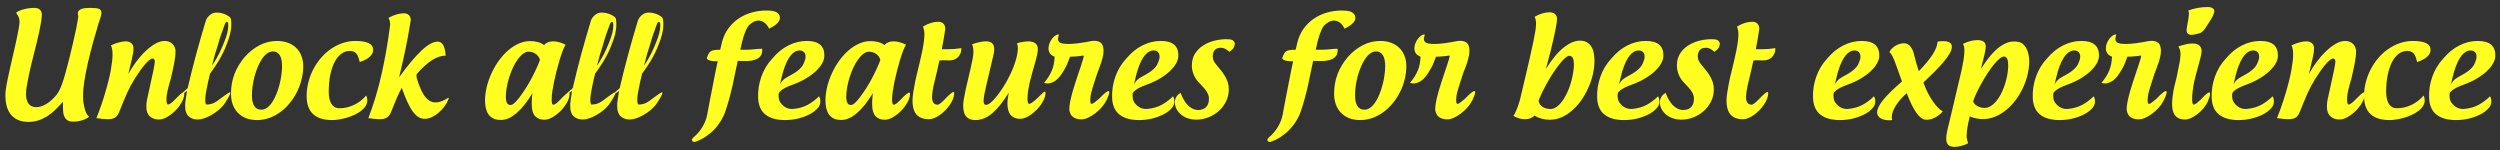 <svg width="316" height="19" viewBox="0 0 316 19" fill="none" xmlns="http://www.w3.org/2000/svg">
<rect x="0" y="0" width="316" height="19" fill="#333333" stroke="none"/>
<path d="M9.031 15.361C8.784 15.335 8.589 15.264 8.445 15.146C8.302 15.029 8.195 14.886 8.123 14.717C8.051 14.547 8.006 14.362 7.986 14.16C7.967 13.958 7.957 13.753 7.957 13.545V12.91C7.957 12.871 7.954 12.858 7.947 12.871C7.628 13.236 7.306 13.574 6.98 13.887C6.661 14.193 6.326 14.46 5.975 14.688C5.623 14.909 5.249 15.085 4.852 15.215C4.461 15.345 4.038 15.41 3.582 15.41C3.035 15.41 2.576 15.316 2.205 15.127C1.834 14.945 1.535 14.7 1.307 14.395C1.085 14.088 0.926 13.74 0.828 13.35C0.73 12.959 0.682 12.555 0.682 12.139C0.682 11.846 0.701 11.562 0.74 11.289C0.786 10.957 0.857 10.55 0.955 10.068C1.053 9.587 1.163 9.072 1.287 8.525C1.411 7.972 1.541 7.409 1.678 6.836C1.814 6.263 1.938 5.716 2.049 5.195C2.16 4.674 2.254 4.206 2.332 3.789C2.41 3.366 2.456 3.034 2.469 2.793C2.469 2.617 2.452 2.474 2.42 2.363C2.394 2.246 2.358 2.145 2.312 2.061C2.267 1.969 2.218 1.891 2.166 1.826C2.12 1.755 2.078 1.68 2.039 1.602C2.176 1.484 2.345 1.39 2.547 1.318C2.749 1.24 2.957 1.178 3.172 1.133C3.387 1.081 3.595 1.045 3.797 1.025C3.999 1.006 4.168 0.996 4.305 0.996C4.923 0.996 5.252 1.266 5.291 1.807C5.291 2.048 5.262 2.35 5.203 2.715C5.145 3.073 5.07 3.47 4.979 3.906C4.887 4.336 4.783 4.795 4.666 5.283C4.549 5.765 4.428 6.25 4.305 6.738C4.181 7.227 4.061 7.708 3.943 8.184C3.833 8.652 3.735 9.089 3.65 9.492C3.559 9.954 3.475 10.387 3.396 10.791C3.325 11.195 3.289 11.559 3.289 11.885C3.289 12.412 3.396 12.822 3.611 13.115C3.833 13.402 4.161 13.545 4.598 13.545C4.975 13.545 5.382 13.418 5.818 13.164C6.261 12.91 6.704 12.52 7.146 11.992C7.4 11.647 7.618 11.227 7.801 10.732C7.983 10.238 8.149 9.704 8.299 9.131C8.449 8.59 8.605 7.998 8.768 7.354C8.93 6.709 9.083 6.071 9.227 5.439C9.376 4.801 9.51 4.199 9.627 3.633C9.744 3.06 9.829 2.578 9.881 2.188C9.894 2.103 9.894 2.041 9.881 2.002C9.874 1.956 9.865 1.898 9.852 1.826C9.819 1.644 9.845 1.497 9.93 1.387C10.021 1.276 10.141 1.191 10.291 1.133C10.447 1.074 10.62 1.038 10.809 1.025C11.004 1.006 11.193 0.996 11.375 0.996C11.675 0.996 11.915 1.006 12.098 1.025C12.287 1.045 12.433 1.081 12.537 1.133C12.648 1.185 12.723 1.253 12.762 1.338C12.801 1.423 12.82 1.53 12.82 1.66C12.807 1.849 12.762 2.054 12.684 2.275C12.605 2.49 12.524 2.734 12.44 3.008C12.205 3.789 11.971 4.603 11.736 5.449C11.508 6.296 11.3 7.122 11.111 7.93C10.929 8.737 10.779 9.505 10.662 10.234C10.551 10.957 10.496 11.592 10.496 12.139C10.496 12.288 10.499 12.432 10.506 12.568C10.512 12.705 10.525 12.832 10.545 12.949C10.617 13.385 10.701 13.75 10.799 14.043C10.896 14.336 11.053 14.577 11.268 14.766C10.942 14.993 10.587 15.156 10.203 15.254C9.826 15.358 9.435 15.394 9.031 15.361ZM19.295 7.402C19.171 7.402 19.025 7.471 18.855 7.607C18.693 7.738 18.514 7.917 18.318 8.145C18.13 8.366 17.928 8.626 17.713 8.926C17.505 9.219 17.296 9.531 17.088 9.863C16.866 10.221 16.678 10.544 16.521 10.83C16.365 11.117 16.215 11.416 16.072 11.729C15.935 12.034 15.789 12.376 15.633 12.754C15.483 13.125 15.301 13.574 15.086 14.102C15.021 14.264 14.949 14.408 14.871 14.531C14.793 14.648 14.699 14.749 14.588 14.834C14.477 14.912 14.341 14.971 14.178 15.01C14.015 15.049 13.82 15.068 13.592 15.068C13.409 15.068 13.201 15.055 12.967 15.029C12.739 15.01 12.479 14.977 12.185 14.932C12.387 14.43 12.576 13.926 12.752 13.418C12.934 12.904 13.1 12.393 13.25 11.885C13.602 10.719 13.852 9.72 14.002 8.887C14.152 8.047 14.227 7.383 14.227 6.895C14.227 6.667 14.21 6.455 14.178 6.26C14.145 6.058 14.093 5.882 14.021 5.732C14.419 5.55 14.773 5.42 15.086 5.342C15.405 5.264 15.682 5.225 15.916 5.225C16.027 5.225 16.137 5.241 16.248 5.273C16.365 5.306 16.469 5.358 16.561 5.43C16.652 5.495 16.727 5.583 16.785 5.693C16.844 5.798 16.873 5.928 16.873 6.084C16.873 6.455 16.805 6.917 16.668 7.471C16.538 8.024 16.388 8.656 16.219 9.365C16.499 8.844 16.824 8.333 17.195 7.832C17.566 7.331 17.957 6.885 18.367 6.494C18.777 6.097 19.191 5.778 19.607 5.537C20.031 5.296 20.431 5.176 20.809 5.176C21.01 5.176 21.196 5.208 21.365 5.273C21.535 5.339 21.678 5.43 21.795 5.547C21.919 5.664 22.013 5.804 22.078 5.967C22.15 6.123 22.186 6.296 22.186 6.484C22.186 6.895 22.127 7.402 22.01 8.008C21.893 8.613 21.749 9.271 21.58 9.98C21.515 10.202 21.45 10.423 21.385 10.645C21.326 10.866 21.271 11.084 21.219 11.299C21.167 11.514 21.124 11.719 21.092 11.914C21.059 12.103 21.043 12.279 21.043 12.441C21.043 12.533 21.043 12.624 21.043 12.715C21.049 12.806 21.059 12.891 21.072 12.969C21.085 13.04 21.105 13.099 21.131 13.145C21.157 13.19 21.193 13.213 21.238 13.213C21.329 13.213 21.453 13.154 21.609 13.037C21.772 12.92 21.938 12.77 22.107 12.588C22.4 12.288 22.628 12.064 22.791 11.914C22.954 11.764 23.084 11.69 23.182 11.69C23.221 11.69 23.25 11.699 23.27 11.719C23.289 11.738 23.299 11.777 23.299 11.836C23.299 12.057 23.25 12.292 23.152 12.539C23.055 12.787 22.921 13.034 22.752 13.281C22.589 13.522 22.397 13.753 22.176 13.975C21.961 14.19 21.733 14.382 21.492 14.551C21.258 14.72 21.02 14.857 20.779 14.961C20.538 15.059 20.314 15.107 20.105 15.107C19.63 15.107 19.243 14.974 18.943 14.707C18.644 14.44 18.494 14.023 18.494 13.457C18.494 13.145 18.53 12.825 18.602 12.5C18.673 12.175 18.755 11.807 18.846 11.396C19.08 10.374 19.259 9.554 19.383 8.936C19.506 8.317 19.568 7.939 19.568 7.803C19.568 7.653 19.539 7.549 19.48 7.49C19.428 7.432 19.366 7.402 19.295 7.402ZM26.121 13.213C26.381 13.213 26.622 13.174 26.844 13.096C27.065 13.011 27.27 12.9 27.459 12.764C27.661 12.614 27.85 12.474 28.025 12.344C28.201 12.207 28.361 12.09 28.504 11.992C28.647 11.895 28.768 11.816 28.865 11.758C28.963 11.699 29.035 11.67 29.08 11.67C29.152 11.67 29.145 11.764 29.061 11.953C28.982 12.142 28.8 12.461 28.514 12.91C28.305 13.236 28.048 13.535 27.742 13.809C27.436 14.075 27.117 14.307 26.785 14.502C26.46 14.691 26.137 14.841 25.818 14.951C25.499 15.055 25.229 15.107 25.008 15.107C24.526 15.107 24.139 14.974 23.846 14.707C23.553 14.44 23.406 14.027 23.406 13.467C23.393 13.271 23.403 13.06 23.436 12.832C23.468 12.598 23.51 12.308 23.562 11.963C23.582 11.891 23.595 11.816 23.602 11.738C23.615 11.654 23.628 11.572 23.641 11.494C23.315 11.729 23.078 11.895 22.928 11.992C22.785 12.09 22.7 12.139 22.674 12.139C22.654 12.139 22.664 12.116 22.703 12.07C22.742 12.025 22.801 11.966 22.879 11.895C22.963 11.816 23.061 11.725 23.172 11.621C23.289 11.517 23.416 11.406 23.553 11.289C23.54 11.302 23.546 11.296 23.572 11.27C23.598 11.243 23.647 11.204 23.719 11.152C24.051 9.72 24.409 8.291 24.793 6.865C25.184 5.433 25.594 4.01 26.023 2.598C26.069 2.461 26.144 2.324 26.248 2.188C26.359 2.044 26.486 1.924 26.629 1.826C26.772 1.722 26.922 1.654 27.078 1.621C27.234 1.589 27.381 1.579 27.518 1.592C27.778 1.605 28.032 1.654 28.279 1.738C28.533 1.823 28.787 1.96 29.041 2.148C29.119 2.227 29.168 2.314 29.188 2.412C29.188 2.425 29.194 2.487 29.207 2.598C29.227 2.702 29.236 2.858 29.236 3.066C29.236 3.158 29.233 3.255 29.227 3.359C29.227 3.464 29.217 3.577 29.197 3.701C29.152 4.079 29.054 4.486 28.904 4.922C28.755 5.352 28.585 5.791 28.396 6.24C28.24 6.592 28.071 6.93 27.889 7.256C27.713 7.575 27.537 7.868 27.361 8.135C27.192 8.402 27.033 8.639 26.883 8.848C26.74 9.049 26.626 9.206 26.541 9.316L26.521 9.424C26.502 9.508 26.482 9.596 26.463 9.688C26.45 9.772 26.427 9.86 26.395 9.951C26.362 10.094 26.32 10.287 26.268 10.527C26.222 10.762 26.173 11.003 26.121 11.25C26.076 11.497 26.033 11.735 25.994 11.963C25.962 12.184 25.945 12.35 25.945 12.461C25.945 12.552 25.945 12.643 25.945 12.734C25.952 12.819 25.958 12.897 25.965 12.969C25.978 13.04 25.994 13.099 26.014 13.145C26.04 13.19 26.076 13.213 26.121 13.213ZM27.566 5.605C27.417 6.048 27.277 6.497 27.146 6.953C27.023 7.402 26.906 7.852 26.795 8.301C26.99 8.014 27.199 7.676 27.42 7.285C27.648 6.888 27.856 6.465 28.045 6.016C28.234 5.592 28.4 5.176 28.543 4.766C28.693 4.349 28.787 3.968 28.826 3.623C28.833 3.493 28.839 3.372 28.846 3.262C28.852 3.151 28.849 3.05 28.836 2.959C28.836 2.868 28.794 2.809 28.709 2.783C28.631 2.757 28.566 2.786 28.514 2.871C28.488 2.917 28.462 2.965 28.436 3.018C28.41 3.07 28.39 3.122 28.377 3.174C28.221 3.584 28.074 3.991 27.938 4.395C27.801 4.792 27.677 5.195 27.566 5.605ZM30.945 7.188C31.505 6.562 32.13 6.071 32.82 5.713C33.51 5.355 34.249 5.176 35.037 5.176C35.525 5.176 35.971 5.251 36.375 5.4C36.779 5.544 37.124 5.752 37.41 6.025C37.703 6.299 37.928 6.634 38.084 7.031C38.247 7.428 38.328 7.874 38.328 8.369C38.328 8.936 38.257 9.495 38.113 10.049C37.977 10.602 37.781 11.133 37.527 11.641C37.273 12.142 36.967 12.611 36.609 13.047C36.258 13.477 35.864 13.851 35.428 14.17C34.998 14.482 34.533 14.73 34.031 14.912C33.536 15.088 33.022 15.176 32.488 15.176C31.994 15.176 31.544 15.101 31.141 14.951C30.737 14.795 30.389 14.574 30.096 14.287C29.809 14.001 29.588 13.652 29.432 13.242C29.275 12.825 29.197 12.357 29.197 11.836C29.197 10.957 29.344 10.13 29.637 9.355C29.936 8.581 30.372 7.858 30.945 7.188ZM35.652 8.369C35.652 8.109 35.633 7.865 35.594 7.637C35.555 7.409 35.49 7.21 35.398 7.041C35.307 6.872 35.187 6.742 35.037 6.65C34.887 6.553 34.705 6.504 34.49 6.504C34.223 6.504 33.973 6.592 33.738 6.768C33.504 6.943 33.289 7.181 33.094 7.48C32.898 7.773 32.723 8.112 32.566 8.496C32.41 8.874 32.277 9.268 32.166 9.678C32.062 10.088 31.98 10.498 31.922 10.908C31.87 11.312 31.844 11.686 31.844 12.031C31.844 12.298 31.863 12.546 31.902 12.773C31.948 12.995 32.016 13.187 32.107 13.35C32.205 13.512 32.329 13.639 32.478 13.73C32.635 13.822 32.82 13.867 33.035 13.867C33.296 13.867 33.543 13.779 33.777 13.604C34.012 13.428 34.223 13.197 34.412 12.91C34.607 12.617 34.78 12.282 34.93 11.904C35.086 11.52 35.216 11.126 35.32 10.723C35.431 10.312 35.512 9.906 35.565 9.502C35.623 9.092 35.652 8.714 35.652 8.369ZM46.277 12.08C46.336 12.184 46.375 12.285 46.395 12.383C46.414 12.48 46.424 12.585 46.424 12.695C46.424 12.956 46.349 13.197 46.199 13.418C46.056 13.639 45.861 13.844 45.613 14.033C45.372 14.216 45.096 14.378 44.783 14.521C44.471 14.665 44.148 14.785 43.816 14.883C43.491 14.974 43.169 15.046 42.85 15.098C42.537 15.15 42.254 15.176 42 15.176C39.839 15.176 38.758 14.163 38.758 12.139C38.758 11.54 38.833 10.954 38.982 10.381C39.132 9.801 39.34 9.255 39.607 8.74C39.881 8.226 40.203 7.751 40.574 7.314C40.952 6.878 41.368 6.504 41.824 6.191C42.28 5.872 42.768 5.625 43.289 5.449C43.81 5.267 44.347 5.176 44.9 5.176C45.675 5.176 46.245 5.27 46.609 5.459C46.98 5.648 47.166 5.931 47.166 6.309C47.166 6.478 47.124 6.641 47.039 6.797C46.954 6.947 46.834 7.087 46.678 7.217C46.528 7.347 46.349 7.464 46.141 7.568C45.932 7.673 45.708 7.764 45.467 7.842C45.408 7.581 45.343 7.36 45.272 7.178C45.2 6.995 45.115 6.852 45.018 6.748C44.92 6.637 44.803 6.559 44.666 6.514C44.536 6.462 44.38 6.436 44.197 6.436C43.82 6.436 43.468 6.556 43.143 6.797C42.824 7.031 42.544 7.373 42.303 7.822C42.068 8.271 41.883 8.818 41.746 9.463C41.616 10.107 41.551 10.837 41.551 11.65C41.551 11.924 41.577 12.184 41.629 12.432C41.681 12.679 41.759 12.897 41.863 13.086C41.974 13.268 42.114 13.415 42.283 13.525C42.459 13.63 42.667 13.682 42.908 13.682C43.227 13.682 43.543 13.646 43.855 13.574C44.175 13.496 44.477 13.389 44.764 13.252C45.057 13.109 45.33 12.94 45.584 12.744C45.838 12.549 46.069 12.328 46.277 12.08ZM51.043 1.68C51.316 1.68 51.531 1.758 51.688 1.914C51.844 2.064 51.922 2.285 51.922 2.578C51.922 2.565 51.906 2.646 51.873 2.822C51.847 2.998 51.805 3.249 51.746 3.574C51.694 3.9 51.626 4.29 51.541 4.746C51.456 5.202 51.359 5.7 51.248 6.24C51.137 6.774 51.014 7.34 50.877 7.939C50.747 8.538 50.603 9.147 50.447 9.766C51.528 8.275 52.469 7.152 53.27 6.396C54.077 5.641 54.757 5.264 55.31 5.264C55.623 5.264 55.861 5.41 56.023 5.703C56.186 5.996 56.29 6.439 56.336 7.031C56.082 7.031 55.815 7.074 55.535 7.158C55.262 7.243 54.972 7.38 54.666 7.568C54.367 7.751 54.051 7.992 53.719 8.291C53.387 8.584 53.035 8.942 52.664 9.365C52.664 9.398 52.661 9.43 52.654 9.463C52.648 9.495 52.645 9.531 52.645 9.57C52.645 9.648 52.651 9.733 52.664 9.824C52.684 9.909 52.71 9.997 52.742 10.088C52.846 10.413 52.967 10.745 53.103 11.084C53.24 11.422 53.4 11.732 53.582 12.012C53.764 12.285 53.976 12.51 54.217 12.685C54.458 12.861 54.741 12.949 55.066 12.949C55.294 12.949 55.532 12.904 55.779 12.812C56.033 12.721 56.31 12.581 56.609 12.393C56.661 12.367 56.684 12.354 56.678 12.354C56.704 12.354 56.717 12.376 56.717 12.422C56.717 12.454 56.714 12.48 56.707 12.5C56.7 12.513 56.691 12.529 56.678 12.549C56.56 12.861 56.391 13.167 56.17 13.467C55.949 13.76 55.701 14.023 55.428 14.258C55.154 14.486 54.865 14.671 54.559 14.815C54.259 14.951 53.969 15.02 53.69 15.02C53.422 15.02 53.165 14.951 52.918 14.815C52.677 14.671 52.44 14.443 52.205 14.131C51.971 13.818 51.736 13.412 51.502 12.91C51.268 12.409 51.027 11.8 50.779 11.084C50.669 11.292 50.565 11.501 50.467 11.709C50.369 11.911 50.268 12.129 50.164 12.363C50.066 12.598 49.959 12.858 49.842 13.145C49.725 13.425 49.594 13.743 49.451 14.102C49.386 14.264 49.315 14.408 49.236 14.531C49.158 14.648 49.06 14.749 48.943 14.834C48.833 14.912 48.696 14.971 48.533 15.01C48.377 15.049 48.185 15.068 47.957 15.068C47.775 15.068 47.57 15.055 47.342 15.029C47.114 15.01 46.853 14.977 46.56 14.932C47.251 13.128 47.814 11.247 48.25 9.287C48.686 7.327 49.035 5.322 49.295 3.271C49.295 3.232 49.298 3.2 49.305 3.174C49.311 3.141 49.315 3.112 49.315 3.086C49.315 2.936 49.298 2.799 49.266 2.676C49.233 2.552 49.181 2.412 49.109 2.256C49.461 2.061 49.783 1.921 50.076 1.836C50.369 1.751 50.659 1.699 50.945 1.68H51.043ZM70.809 12.607C71.095 12.295 71.326 12.067 71.502 11.924C71.684 11.781 71.821 11.709 71.912 11.709C71.971 11.709 72 11.764 72 11.875C72 12.09 71.951 12.321 71.853 12.568C71.756 12.816 71.622 13.06 71.453 13.301C71.29 13.542 71.102 13.773 70.887 13.994C70.672 14.216 70.444 14.411 70.203 14.58C69.969 14.749 69.731 14.886 69.49 14.99C69.249 15.088 69.025 15.137 68.816 15.137C68.315 15.137 67.921 14.984 67.635 14.678C67.355 14.365 67.215 13.883 67.215 13.232C67.215 13.128 67.215 13.011 67.215 12.881C67.221 12.751 67.228 12.62 67.234 12.49C67.247 12.354 67.257 12.223 67.264 12.1C67.277 11.976 67.29 11.868 67.303 11.777C66.626 12.884 65.962 13.717 65.311 14.277C64.666 14.837 64.044 15.13 63.445 15.156H63.25C62.892 15.156 62.589 15.094 62.342 14.971C62.094 14.847 61.893 14.675 61.736 14.453C61.587 14.225 61.476 13.958 61.404 13.652C61.339 13.34 61.307 12.998 61.307 12.627C61.32 12.047 61.401 11.462 61.551 10.869C61.707 10.277 61.915 9.707 62.176 9.16C62.436 8.607 62.742 8.089 63.094 7.607C63.452 7.126 63.839 6.706 64.256 6.348C64.672 5.99 65.112 5.71 65.574 5.508C66.043 5.299 66.518 5.195 67 5.195C67.352 5.195 67.674 5.234 67.967 5.312C68.26 5.384 68.527 5.511 68.768 5.693C68.904 5.537 69.07 5.42 69.266 5.342C69.461 5.264 69.672 5.225 69.9 5.225C70.174 5.225 70.441 5.264 70.701 5.342C70.968 5.413 71.232 5.518 71.492 5.654C71.382 5.817 71.261 6.068 71.131 6.406C71.001 6.745 70.87 7.129 70.74 7.559C70.61 7.988 70.483 8.444 70.359 8.926C70.242 9.401 70.135 9.863 70.037 10.312C69.946 10.762 69.871 11.178 69.812 11.562C69.76 11.947 69.734 12.253 69.734 12.48C69.734 12.572 69.734 12.663 69.734 12.754C69.741 12.845 69.751 12.926 69.764 12.998C69.777 13.07 69.796 13.128 69.822 13.174C69.848 13.219 69.884 13.239 69.93 13.232C70.079 13.219 70.219 13.154 70.35 13.037C70.486 12.92 70.639 12.777 70.809 12.607ZM66.15 11.621C66.378 11.289 66.596 10.944 66.805 10.586C67.019 10.221 67.215 9.863 67.391 9.512C67.573 9.16 67.736 8.818 67.879 8.486C68.029 8.154 68.152 7.852 68.25 7.578C68.204 7.396 68.13 7.24 68.025 7.109C67.921 6.973 67.801 6.862 67.664 6.777C67.534 6.693 67.394 6.631 67.244 6.592C67.094 6.553 66.951 6.533 66.814 6.533C66.574 6.533 66.336 6.624 66.102 6.807C65.867 6.982 65.643 7.22 65.428 7.52C65.213 7.819 65.014 8.167 64.832 8.564C64.65 8.955 64.49 9.365 64.353 9.795C64.223 10.225 64.119 10.658 64.041 11.094C63.969 11.53 63.934 11.943 63.934 12.334C63.953 12.653 64.008 12.891 64.1 13.047C64.197 13.197 64.341 13.271 64.529 13.271C64.718 13.271 64.946 13.128 65.213 12.842C65.486 12.555 65.799 12.148 66.15 11.621ZM74.793 13.213C75.053 13.213 75.294 13.174 75.516 13.096C75.737 13.011 75.942 12.9 76.131 12.764C76.333 12.614 76.522 12.474 76.697 12.344C76.873 12.207 77.033 12.09 77.176 11.992C77.319 11.895 77.439 11.816 77.537 11.758C77.635 11.699 77.706 11.67 77.752 11.67C77.824 11.67 77.817 11.764 77.732 11.953C77.654 12.142 77.472 12.461 77.186 12.91C76.977 13.236 76.72 13.535 76.414 13.809C76.108 14.075 75.789 14.307 75.457 14.502C75.132 14.691 74.809 14.841 74.49 14.951C74.171 15.055 73.901 15.107 73.68 15.107C73.198 15.107 72.811 14.974 72.518 14.707C72.225 14.44 72.078 14.027 72.078 13.467C72.065 13.271 72.075 13.06 72.107 12.832C72.14 12.598 72.182 12.308 72.234 11.963C72.254 11.891 72.267 11.816 72.273 11.738C72.287 11.654 72.299 11.572 72.312 11.494C71.987 11.729 71.749 11.895 71.6 11.992C71.456 12.09 71.372 12.139 71.346 12.139C71.326 12.139 71.336 12.116 71.375 12.07C71.414 12.025 71.473 11.966 71.551 11.895C71.635 11.816 71.733 11.725 71.844 11.621C71.961 11.517 72.088 11.406 72.225 11.289C72.212 11.302 72.218 11.296 72.244 11.27C72.27 11.243 72.319 11.204 72.391 11.152C72.723 9.72 73.081 8.291 73.465 6.865C73.856 5.433 74.266 4.01 74.695 2.598C74.741 2.461 74.816 2.324 74.92 2.188C75.031 2.044 75.158 1.924 75.301 1.826C75.444 1.722 75.594 1.654 75.75 1.621C75.906 1.589 76.053 1.579 76.189 1.592C76.45 1.605 76.704 1.654 76.951 1.738C77.205 1.823 77.459 1.96 77.713 2.148C77.791 2.227 77.84 2.314 77.859 2.412C77.859 2.425 77.866 2.487 77.879 2.598C77.898 2.702 77.908 2.858 77.908 3.066C77.908 3.158 77.905 3.255 77.898 3.359C77.898 3.464 77.889 3.577 77.869 3.701C77.824 4.079 77.726 4.486 77.576 4.922C77.426 5.352 77.257 5.791 77.068 6.24C76.912 6.592 76.743 6.93 76.561 7.256C76.385 7.575 76.209 7.868 76.033 8.135C75.864 8.402 75.704 8.639 75.555 8.848C75.412 9.049 75.297 9.206 75.213 9.316L75.193 9.424C75.174 9.508 75.154 9.596 75.135 9.688C75.122 9.772 75.099 9.86 75.066 9.951C75.034 10.094 74.992 10.287 74.939 10.527C74.894 10.762 74.845 11.003 74.793 11.25C74.747 11.497 74.705 11.735 74.666 11.963C74.633 12.184 74.617 12.35 74.617 12.461C74.617 12.552 74.617 12.643 74.617 12.734C74.624 12.819 74.63 12.897 74.637 12.969C74.65 13.04 74.666 13.099 74.686 13.145C74.712 13.19 74.747 13.213 74.793 13.213ZM76.238 5.605C76.088 6.048 75.949 6.497 75.818 6.953C75.695 7.402 75.578 7.852 75.467 8.301C75.662 8.014 75.87 7.676 76.092 7.285C76.32 6.888 76.528 6.465 76.717 6.016C76.906 5.592 77.072 5.176 77.215 4.766C77.365 4.349 77.459 3.968 77.498 3.623C77.505 3.493 77.511 3.372 77.518 3.262C77.524 3.151 77.521 3.05 77.508 2.959C77.508 2.868 77.466 2.809 77.381 2.783C77.303 2.757 77.238 2.786 77.186 2.871C77.159 2.917 77.133 2.965 77.107 3.018C77.081 3.07 77.062 3.122 77.049 3.174C76.893 3.584 76.746 3.991 76.609 4.395C76.473 4.792 76.349 5.195 76.238 5.605ZM80.731 13.213C80.991 13.213 81.232 13.174 81.453 13.096C81.674 13.011 81.88 12.9 82.068 12.764C82.27 12.614 82.459 12.474 82.635 12.344C82.811 12.207 82.97 12.09 83.113 11.992C83.257 11.895 83.377 11.816 83.475 11.758C83.572 11.699 83.644 11.67 83.689 11.67C83.761 11.67 83.755 11.764 83.67 11.953C83.592 12.142 83.409 12.461 83.123 12.91C82.915 13.236 82.658 13.535 82.352 13.809C82.046 14.075 81.727 14.307 81.394 14.502C81.069 14.691 80.747 14.841 80.428 14.951C80.109 15.055 79.838 15.107 79.617 15.107C79.135 15.107 78.748 14.974 78.455 14.707C78.162 14.44 78.016 14.027 78.016 13.467C78.003 13.271 78.012 13.06 78.045 12.832C78.078 12.598 78.12 12.308 78.172 11.963C78.191 11.891 78.204 11.816 78.211 11.738C78.224 11.654 78.237 11.572 78.25 11.494C77.924 11.729 77.687 11.895 77.537 11.992C77.394 12.09 77.309 12.139 77.283 12.139C77.264 12.139 77.273 12.116 77.312 12.07C77.352 12.025 77.41 11.966 77.488 11.895C77.573 11.816 77.671 11.725 77.781 11.621C77.898 11.517 78.025 11.406 78.162 11.289C78.149 11.302 78.156 11.296 78.182 11.27C78.208 11.243 78.257 11.204 78.328 11.152C78.66 9.72 79.018 8.291 79.402 6.865C79.793 5.433 80.203 4.01 80.633 2.598C80.678 2.461 80.753 2.324 80.857 2.188C80.968 2.044 81.095 1.924 81.238 1.826C81.382 1.722 81.531 1.654 81.688 1.621C81.844 1.589 81.99 1.579 82.127 1.592C82.387 1.605 82.641 1.654 82.889 1.738C83.143 1.823 83.397 1.96 83.65 2.148C83.728 2.227 83.777 2.314 83.797 2.412C83.797 2.425 83.803 2.487 83.816 2.598C83.836 2.702 83.846 2.858 83.846 3.066C83.846 3.158 83.842 3.255 83.836 3.359C83.836 3.464 83.826 3.577 83.807 3.701C83.761 4.079 83.663 4.486 83.514 4.922C83.364 5.352 83.195 5.791 83.006 6.24C82.85 6.592 82.68 6.93 82.498 7.256C82.322 7.575 82.147 7.868 81.971 8.135C81.801 8.402 81.642 8.639 81.492 8.848C81.349 9.049 81.235 9.206 81.15 9.316L81.131 9.424C81.111 9.508 81.092 9.596 81.072 9.688C81.059 9.772 81.037 9.86 81.004 9.951C80.971 10.094 80.929 10.287 80.877 10.527C80.831 10.762 80.783 11.003 80.731 11.25C80.685 11.497 80.643 11.735 80.603 11.963C80.571 12.184 80.555 12.35 80.555 12.461C80.555 12.552 80.555 12.643 80.555 12.734C80.561 12.819 80.568 12.897 80.574 12.969C80.587 13.04 80.603 13.099 80.623 13.145C80.649 13.19 80.685 13.213 80.731 13.213ZM82.176 5.605C82.026 6.048 81.886 6.497 81.756 6.953C81.632 7.402 81.515 7.852 81.404 8.301C81.6 8.014 81.808 7.676 82.029 7.285C82.257 6.888 82.466 6.465 82.654 6.016C82.843 5.592 83.009 5.176 83.152 4.766C83.302 4.349 83.397 3.968 83.436 3.623C83.442 3.493 83.449 3.372 83.455 3.262C83.462 3.151 83.458 3.05 83.445 2.959C83.445 2.868 83.403 2.809 83.318 2.783C83.24 2.757 83.175 2.786 83.123 2.871C83.097 2.917 83.071 2.965 83.045 3.018C83.019 3.07 82.999 3.122 82.986 3.174C82.83 3.584 82.684 3.991 82.547 4.395C82.41 4.792 82.287 5.195 82.176 5.605ZM87.644 17.373C88.1 17.002 88.478 16.566 88.777 16.064C89.083 15.563 89.292 15.023 89.402 14.443C89.422 14.346 89.451 14.186 89.49 13.965C89.536 13.743 89.585 13.48 89.637 13.174C89.695 12.868 89.76 12.533 89.832 12.168C89.904 11.803 89.975 11.435 90.047 11.065C90.118 10.687 90.19 10.319 90.262 9.961C90.333 9.603 90.398 9.274 90.457 8.975C90.522 8.669 90.578 8.408 90.623 8.193C90.669 7.972 90.701 7.819 90.721 7.734H90.34C90.242 7.734 90.135 7.728 90.018 7.715C89.9 7.695 89.79 7.669 89.686 7.637C89.588 7.604 89.507 7.565 89.441 7.52C89.376 7.467 89.344 7.412 89.344 7.354C89.344 7.334 89.347 7.321 89.353 7.314C89.36 7.301 89.363 7.288 89.363 7.275C89.435 7.067 89.507 6.901 89.578 6.777C89.65 6.647 89.741 6.546 89.852 6.475C89.969 6.403 90.118 6.354 90.301 6.328C90.49 6.302 90.734 6.289 91.033 6.289C91.072 6.139 91.108 5.99 91.141 5.84C91.18 5.684 91.216 5.531 91.248 5.381C91.411 4.723 91.671 4.144 92.029 3.643C92.394 3.135 92.824 2.712 93.318 2.373C93.82 2.028 94.373 1.768 94.978 1.592C95.584 1.416 96.216 1.328 96.873 1.328C97.114 1.328 97.338 1.341 97.547 1.367C97.755 1.393 97.934 1.442 98.084 1.514C98.24 1.585 98.361 1.686 98.445 1.816C98.537 1.94 98.582 2.103 98.582 2.305C98.582 2.507 98.465 2.725 98.231 2.959C98.003 3.187 97.664 3.408 97.215 3.623C96.883 2.939 96.424 2.598 95.838 2.598C95.727 2.598 95.607 2.62 95.477 2.666C95.353 2.705 95.232 2.764 95.115 2.842C94.998 2.913 94.887 2.995 94.783 3.086C94.679 3.177 94.594 3.271 94.529 3.369C94.36 3.623 94.194 3.991 94.031 4.473C93.875 4.954 93.722 5.56 93.572 6.289H94.236C94.588 6.289 94.946 6.27 95.311 6.23C95.675 6.185 96.017 6.162 96.336 6.162C96.342 6.201 96.346 6.24 96.346 6.279C96.346 6.312 96.346 6.344 96.346 6.377C96.346 6.65 96.281 6.875 96.15 7.051C96.027 7.227 95.861 7.363 95.652 7.461C95.451 7.559 95.223 7.627 94.969 7.666C94.721 7.699 94.474 7.715 94.227 7.715C94.057 7.715 93.891 7.712 93.728 7.705C93.572 7.699 93.413 7.695 93.25 7.695C93.139 8.19 93.032 8.691 92.928 9.199C92.83 9.707 92.723 10.225 92.606 10.752C92.488 11.279 92.355 11.816 92.205 12.363C92.062 12.91 91.893 13.47 91.697 14.043C91.547 14.486 91.349 14.902 91.102 15.293C90.861 15.69 90.581 16.055 90.262 16.387C89.943 16.719 89.588 17.012 89.197 17.266C88.813 17.526 88.4 17.738 87.957 17.9C87.924 17.913 87.895 17.923 87.869 17.93C87.837 17.936 87.807 17.939 87.781 17.939C87.651 17.939 87.566 17.91 87.527 17.852C87.482 17.799 87.459 17.738 87.459 17.666C87.466 17.601 87.485 17.552 87.518 17.52C87.55 17.494 87.592 17.445 87.644 17.373ZM100.34 13.76C100.984 13.695 101.561 13.529 102.068 13.262C102.576 12.988 103.064 12.624 103.533 12.168C103.657 12.396 103.709 12.64 103.689 12.9C103.676 13.154 103.585 13.385 103.416 13.594C103.266 13.783 103.077 13.962 102.85 14.131C102.628 14.294 102.371 14.44 102.078 14.57C101.186 14.974 100.236 15.176 99.227 15.176C98.172 15.176 97.352 14.948 96.766 14.492C96.186 14.037 95.874 13.343 95.828 12.412C95.809 11.95 95.831 11.491 95.897 11.035C95.968 10.579 96.079 10.137 96.228 9.707C96.378 9.277 96.57 8.867 96.805 8.477C97.039 8.086 97.312 7.725 97.625 7.393C98.237 6.663 98.914 6.113 99.656 5.742C100.398 5.365 101.176 5.176 101.99 5.176C102.745 5.176 103.305 5.335 103.67 5.654C104.035 5.967 104.21 6.432 104.197 7.051C104.197 7.357 104.103 7.679 103.914 8.018C103.725 8.35 103.455 8.682 103.104 9.014C102.752 9.339 102.329 9.648 101.834 9.941C101.339 10.234 100.789 10.488 100.184 10.703C100.04 10.755 99.868 10.824 99.666 10.908C99.464 10.993 99.272 11.087 99.09 11.191C98.908 11.296 98.751 11.409 98.621 11.533C98.491 11.65 98.422 11.768 98.416 11.885C98.403 12.106 98.413 12.308 98.445 12.49C98.478 12.666 98.537 12.812 98.621 12.93C98.816 13.223 99.064 13.447 99.363 13.604C99.669 13.753 99.995 13.805 100.34 13.76ZM98.777 9.854C98.764 9.919 98.748 9.99 98.728 10.068C98.716 10.14 98.696 10.225 98.67 10.322C98.65 10.42 98.628 10.531 98.602 10.654C98.68 10.492 98.771 10.352 98.875 10.234C98.979 10.117 99.093 10.013 99.217 9.922C99.347 9.831 99.487 9.746 99.637 9.668C99.787 9.583 99.946 9.495 100.115 9.404C100.402 9.248 100.639 9.092 100.828 8.936C101.023 8.779 101.183 8.626 101.307 8.477C101.43 8.327 101.525 8.174 101.59 8.018C101.661 7.861 101.72 7.705 101.766 7.549C101.811 7.393 101.831 7.243 101.824 7.1C101.818 6.956 101.785 6.833 101.727 6.729C101.674 6.618 101.593 6.533 101.482 6.475C101.378 6.41 101.245 6.377 101.082 6.377C100.594 6.377 100.151 6.676 99.754 7.275C99.363 7.868 99.038 8.727 98.777 9.854ZM113.836 12.607C114.122 12.295 114.354 12.067 114.529 11.924C114.712 11.781 114.848 11.709 114.939 11.709C114.998 11.709 115.027 11.764 115.027 11.875C115.027 12.09 114.979 12.321 114.881 12.568C114.783 12.816 114.65 13.06 114.48 13.301C114.318 13.542 114.129 13.773 113.914 13.994C113.699 14.216 113.471 14.411 113.23 14.58C112.996 14.749 112.758 14.886 112.518 14.99C112.277 15.088 112.052 15.137 111.844 15.137C111.342 15.137 110.949 14.984 110.662 14.678C110.382 14.365 110.242 13.883 110.242 13.232C110.242 13.128 110.242 13.011 110.242 12.881C110.249 12.751 110.255 12.62 110.262 12.49C110.275 12.354 110.285 12.223 110.291 12.1C110.304 11.976 110.317 11.868 110.33 11.777C109.653 12.884 108.989 13.717 108.338 14.277C107.693 14.837 107.072 15.13 106.473 15.156H106.277C105.919 15.156 105.617 15.094 105.369 14.971C105.122 14.847 104.92 14.675 104.764 14.453C104.614 14.225 104.503 13.958 104.432 13.652C104.367 13.34 104.334 12.998 104.334 12.627C104.347 12.047 104.428 11.462 104.578 10.869C104.734 10.277 104.943 9.707 105.203 9.16C105.464 8.607 105.77 8.089 106.121 7.607C106.479 7.126 106.867 6.706 107.283 6.348C107.7 5.99 108.139 5.71 108.602 5.508C109.07 5.299 109.546 5.195 110.027 5.195C110.379 5.195 110.701 5.234 110.994 5.312C111.287 5.384 111.554 5.511 111.795 5.693C111.932 5.537 112.098 5.42 112.293 5.342C112.488 5.264 112.7 5.225 112.928 5.225C113.201 5.225 113.468 5.264 113.729 5.342C113.995 5.413 114.259 5.518 114.52 5.654C114.409 5.817 114.288 6.068 114.158 6.406C114.028 6.745 113.898 7.129 113.768 7.559C113.637 7.988 113.51 8.444 113.387 8.926C113.27 9.401 113.162 9.863 113.064 10.312C112.973 10.762 112.898 11.178 112.84 11.562C112.788 11.947 112.762 12.253 112.762 12.48C112.762 12.572 112.762 12.663 112.762 12.754C112.768 12.845 112.778 12.926 112.791 12.998C112.804 13.07 112.824 13.128 112.85 13.174C112.876 13.219 112.911 13.239 112.957 13.232C113.107 13.219 113.247 13.154 113.377 13.037C113.514 12.92 113.667 12.777 113.836 12.607ZM109.178 11.621C109.406 11.289 109.624 10.944 109.832 10.586C110.047 10.221 110.242 9.863 110.418 9.512C110.6 9.16 110.763 8.818 110.906 8.486C111.056 8.154 111.18 7.852 111.277 7.578C111.232 7.396 111.157 7.24 111.053 7.109C110.949 6.973 110.828 6.862 110.691 6.777C110.561 6.693 110.421 6.631 110.271 6.592C110.122 6.553 109.979 6.533 109.842 6.533C109.601 6.533 109.363 6.624 109.129 6.807C108.895 6.982 108.67 7.22 108.455 7.52C108.24 7.819 108.042 8.167 107.859 8.564C107.677 8.955 107.518 9.365 107.381 9.795C107.251 10.225 107.146 10.658 107.068 11.094C106.997 11.53 106.961 11.943 106.961 12.334C106.98 12.653 107.036 12.891 107.127 13.047C107.225 13.197 107.368 13.271 107.557 13.271C107.745 13.271 107.973 13.128 108.24 12.842C108.514 12.555 108.826 12.148 109.178 11.621ZM121.512 6.201C121.512 6.416 121.469 6.611 121.385 6.787C121.307 6.963 121.199 7.116 121.062 7.246C120.926 7.37 120.766 7.467 120.584 7.539C120.402 7.604 120.21 7.637 120.008 7.637C119.826 7.637 119.679 7.633 119.568 7.627C119.458 7.62 119.321 7.617 119.158 7.617C119.087 7.617 119.015 7.62 118.943 7.627C118.878 7.627 118.81 7.637 118.738 7.656C118.647 8.092 118.546 8.548 118.436 9.023C118.331 9.492 118.217 9.967 118.094 10.449C118.055 10.586 118.019 10.736 117.986 10.898C117.954 11.055 117.924 11.217 117.898 11.387C117.872 11.556 117.85 11.725 117.83 11.895C117.817 12.064 117.811 12.223 117.811 12.373C117.843 12.946 118.077 13.232 118.514 13.232C118.566 13.232 118.628 13.213 118.699 13.174C118.771 13.135 118.846 13.083 118.924 13.018C119.002 12.953 119.083 12.881 119.168 12.803C119.259 12.718 119.344 12.633 119.422 12.549C119.715 12.243 119.949 12.015 120.125 11.865C120.301 11.709 120.434 11.631 120.525 11.631C120.584 11.631 120.613 11.686 120.613 11.797C120.613 12.012 120.564 12.243 120.467 12.49C120.369 12.738 120.239 12.982 120.076 13.223C119.913 13.463 119.721 13.698 119.5 13.926C119.285 14.147 119.061 14.342 118.826 14.512C118.592 14.681 118.354 14.818 118.113 14.922C117.872 15.02 117.645 15.068 117.43 15.068C117.059 15.068 116.74 15.016 116.473 14.912C116.206 14.801 115.988 14.645 115.818 14.443C115.656 14.242 115.535 13.997 115.457 13.711C115.379 13.418 115.34 13.092 115.34 12.734C115.34 12.552 115.35 12.37 115.369 12.188C115.395 11.999 115.421 11.81 115.447 11.621C115.493 11.354 115.532 11.126 115.564 10.938C115.597 10.742 115.633 10.547 115.672 10.352C115.717 10.15 115.766 9.925 115.818 9.678C115.877 9.43 115.952 9.121 116.043 8.75C116.141 8.372 116.235 7.979 116.326 7.568C116.424 7.158 116.512 6.758 116.59 6.367C116.668 5.977 116.73 5.609 116.775 5.264C116.821 4.912 116.844 4.606 116.844 4.346C116.844 4.176 116.831 4.014 116.805 3.857C116.785 3.701 116.736 3.535 116.658 3.359C117.036 3.138 117.381 2.982 117.693 2.891C118.006 2.799 118.309 2.754 118.602 2.754C118.895 2.754 119.113 2.835 119.256 2.998C119.406 3.154 119.48 3.369 119.48 3.643C119.48 3.617 119.451 3.818 119.393 4.248C119.334 4.671 119.217 5.329 119.041 6.221H119.803C120.076 6.221 120.35 6.211 120.623 6.191C120.903 6.165 121.199 6.13 121.512 6.084V6.201ZM130.076 5.225C130.219 5.238 130.356 5.26 130.486 5.293C130.623 5.326 130.743 5.381 130.848 5.459C130.952 5.531 131.033 5.628 131.092 5.752C131.15 5.869 131.18 6.019 131.18 6.201C131.18 6.39 131.157 6.598 131.111 6.826C131.072 7.048 131.017 7.288 130.945 7.549C130.822 7.992 130.695 8.431 130.564 8.867C130.441 9.303 130.327 9.727 130.223 10.137C130.125 10.547 130.044 10.941 129.979 11.318C129.913 11.69 129.881 12.034 129.881 12.354C129.881 12.445 129.881 12.536 129.881 12.627C129.887 12.718 129.897 12.803 129.91 12.881C129.923 12.953 129.943 13.011 129.969 13.057C129.995 13.102 130.031 13.125 130.076 13.125C130.161 13.125 130.262 13.089 130.379 13.018C130.503 12.94 130.633 12.842 130.77 12.725C130.906 12.607 131.043 12.484 131.18 12.354C131.316 12.223 131.443 12.1 131.561 11.982C131.678 11.865 131.779 11.771 131.863 11.699C131.954 11.621 132.016 11.582 132.049 11.582C132.12 11.582 132.156 11.634 132.156 11.738C132.156 11.953 132.107 12.184 132.01 12.432C131.912 12.679 131.779 12.926 131.609 13.174C131.447 13.415 131.255 13.646 131.033 13.867C130.818 14.088 130.59 14.287 130.35 14.463C130.115 14.632 129.874 14.769 129.627 14.873C129.386 14.971 129.158 15.02 128.943 15.02C128.442 15.02 128.048 14.863 127.762 14.551C127.482 14.232 127.342 13.747 127.342 13.096C127.342 12.848 127.358 12.617 127.391 12.402C127.423 12.188 127.462 11.956 127.508 11.709C126.811 12.848 126.121 13.711 125.438 14.297C124.754 14.883 124.044 15.176 123.309 15.176C122.977 15.176 122.706 15.12 122.498 15.01C122.296 14.906 122.14 14.769 122.029 14.6C121.919 14.424 121.844 14.225 121.805 14.004C121.766 13.783 121.746 13.558 121.746 13.33C121.746 13.096 121.779 12.796 121.844 12.432C121.909 12.067 121.987 11.67 122.078 11.24C122.176 10.81 122.28 10.365 122.391 9.902C122.508 9.44 122.612 8.997 122.703 8.574C122.801 8.151 122.882 7.76 122.947 7.402C123.012 7.044 123.045 6.751 123.045 6.523C123.045 6.374 123.032 6.217 123.006 6.055C122.986 5.892 122.938 5.742 122.859 5.605C123.191 5.475 123.51 5.381 123.816 5.322C124.129 5.257 124.399 5.225 124.627 5.225C124.835 5.225 125.005 5.251 125.135 5.303C125.271 5.355 125.379 5.426 125.457 5.518C125.535 5.609 125.59 5.716 125.623 5.84C125.656 5.957 125.672 6.084 125.672 6.221C125.672 6.403 125.649 6.592 125.604 6.787C125.564 6.976 125.525 7.152 125.486 7.314C125.343 7.946 125.203 8.545 125.066 9.111C124.93 9.678 124.806 10.195 124.695 10.664C124.585 11.133 124.493 11.55 124.422 11.914C124.357 12.272 124.324 12.562 124.324 12.783C124.324 12.907 124.347 13.018 124.393 13.115C124.438 13.206 124.529 13.252 124.666 13.252C124.79 13.252 124.949 13.18 125.145 13.037C125.34 12.887 125.551 12.679 125.779 12.412C126.014 12.145 126.258 11.826 126.512 11.455C126.772 11.084 127.026 10.674 127.273 10.225C127.736 9.385 128.081 8.607 128.309 7.891C128.543 7.174 128.66 6.572 128.66 6.084C128.66 5.993 128.65 5.892 128.631 5.781C128.618 5.671 128.585 5.57 128.533 5.479C128.768 5.394 129.025 5.332 129.305 5.293C129.591 5.247 129.848 5.225 130.076 5.225ZM138.943 12.461C139.594 11.777 139.995 11.462 140.145 11.514C140.301 11.566 140.2 11.96 139.842 12.695C139.692 13.001 139.49 13.297 139.236 13.584C138.982 13.87 138.706 14.124 138.406 14.346C138.113 14.567 137.817 14.746 137.518 14.883C137.218 15.02 136.948 15.088 136.707 15.088C136.453 15.088 136.225 15.055 136.023 14.99C135.822 14.925 135.652 14.824 135.516 14.688C135.379 14.544 135.278 14.365 135.213 14.15C135.154 13.935 135.145 13.678 135.184 13.379C135.203 13.197 135.236 12.995 135.281 12.773C135.327 12.552 135.379 12.331 135.438 12.109C135.496 11.882 135.555 11.663 135.613 11.455C135.678 11.24 135.737 11.055 135.789 10.898C135.822 10.788 135.867 10.638 135.926 10.449C135.991 10.26 136.059 10.052 136.131 9.824C136.209 9.59 136.287 9.352 136.365 9.111C136.45 8.87 136.528 8.643 136.6 8.428C136.671 8.213 136.73 8.027 136.775 7.871C136.827 7.708 136.863 7.594 136.883 7.529C136.941 7.347 136.977 7.214 136.99 7.129C137.003 7.044 136.951 7.012 136.834 7.031C136.795 7.038 136.723 7.051 136.619 7.07C136.515 7.083 136.391 7.096 136.248 7.109C136.105 7.122 135.945 7.135 135.77 7.148C135.6 7.161 135.428 7.168 135.252 7.168C135.187 7.35 135.102 7.575 134.998 7.842C134.9 8.109 134.767 8.389 134.598 8.682C134.435 8.975 134.256 9.258 134.061 9.531C133.865 9.798 133.667 10.007 133.465 10.156C133.237 10.325 132.993 10.443 132.732 10.508C132.472 10.573 132.218 10.56 131.971 10.469C132.205 10.195 132.4 9.932 132.557 9.678C132.719 9.424 132.853 9.167 132.957 8.906C133.068 8.646 133.149 8.376 133.201 8.096C133.253 7.809 133.289 7.5 133.309 7.168C133.029 7.064 132.827 6.917 132.703 6.729C132.586 6.54 132.527 6.338 132.527 6.123C132.527 5.908 132.57 5.69 132.654 5.469C132.745 5.247 132.856 5.052 132.986 4.883C133.123 4.707 133.27 4.57 133.426 4.473C133.582 4.375 133.722 4.339 133.846 4.365C133.839 4.443 133.816 4.541 133.777 4.658C133.745 4.769 133.729 4.88 133.729 4.99C133.735 5.101 133.784 5.205 133.875 5.303C133.966 5.4 134.139 5.472 134.393 5.518C134.653 5.557 135.014 5.566 135.477 5.547C135.945 5.521 136.554 5.443 137.303 5.312C137.452 5.28 137.635 5.244 137.85 5.205C138.071 5.16 138.289 5.146 138.504 5.166C138.719 5.186 138.911 5.251 139.08 5.361C139.256 5.472 139.373 5.661 139.432 5.928C139.497 6.234 139.503 6.549 139.451 6.875C139.399 7.194 139.321 7.516 139.217 7.842C139.113 8.167 138.995 8.493 138.865 8.818C138.735 9.137 138.624 9.447 138.533 9.746C138.377 10.26 138.227 10.732 138.084 11.162C137.941 11.592 137.856 11.973 137.83 12.305C137.824 12.402 137.817 12.503 137.811 12.607C137.811 12.705 137.814 12.793 137.82 12.871C137.827 12.949 137.843 13.014 137.869 13.066C137.895 13.112 137.934 13.132 137.986 13.125C138.09 13.118 138.224 13.05 138.387 12.92C138.549 12.783 138.735 12.63 138.943 12.461ZM145.086 13.76C145.73 13.695 146.307 13.529 146.814 13.262C147.322 12.988 147.811 12.624 148.279 12.168C148.403 12.396 148.455 12.64 148.436 12.9C148.423 13.154 148.331 13.385 148.162 13.594C148.012 13.783 147.824 13.962 147.596 14.131C147.374 14.294 147.117 14.44 146.824 14.57C145.932 14.974 144.982 15.176 143.973 15.176C142.918 15.176 142.098 14.948 141.512 14.492C140.932 14.037 140.62 13.343 140.574 12.412C140.555 11.95 140.577 11.491 140.643 11.035C140.714 10.579 140.825 10.137 140.975 9.707C141.124 9.277 141.316 8.867 141.551 8.477C141.785 8.086 142.059 7.725 142.371 7.393C142.983 6.663 143.66 6.113 144.402 5.742C145.145 5.365 145.923 5.176 146.736 5.176C147.492 5.176 148.051 5.335 148.416 5.654C148.781 5.967 148.956 6.432 148.943 7.051C148.943 7.357 148.849 7.679 148.66 8.018C148.471 8.35 148.201 8.682 147.85 9.014C147.498 9.339 147.075 9.648 146.58 9.941C146.085 10.234 145.535 10.488 144.93 10.703C144.786 10.755 144.614 10.824 144.412 10.908C144.21 10.993 144.018 11.087 143.836 11.191C143.654 11.296 143.497 11.409 143.367 11.533C143.237 11.65 143.169 11.768 143.162 11.885C143.149 12.106 143.159 12.308 143.191 12.49C143.224 12.666 143.283 12.812 143.367 12.93C143.562 13.223 143.81 13.447 144.109 13.604C144.415 13.753 144.741 13.805 145.086 13.76ZM143.523 9.854C143.51 9.919 143.494 9.99 143.475 10.068C143.462 10.14 143.442 10.225 143.416 10.322C143.396 10.42 143.374 10.531 143.348 10.654C143.426 10.492 143.517 10.352 143.621 10.234C143.725 10.117 143.839 10.013 143.963 9.922C144.093 9.831 144.233 9.746 144.383 9.668C144.533 9.583 144.692 9.495 144.861 9.404C145.148 9.248 145.385 9.092 145.574 8.936C145.77 8.779 145.929 8.626 146.053 8.477C146.176 8.327 146.271 8.174 146.336 8.018C146.408 7.861 146.466 7.705 146.512 7.549C146.557 7.393 146.577 7.243 146.57 7.1C146.564 6.956 146.531 6.833 146.473 6.729C146.421 6.618 146.339 6.533 146.229 6.475C146.124 6.41 145.991 6.377 145.828 6.377C145.34 6.377 144.897 6.676 144.5 7.275C144.109 7.868 143.784 8.727 143.523 9.854ZM154.344 6.035C153.979 6.035 153.712 6.133 153.543 6.328C153.374 6.523 153.289 6.797 153.289 7.148C153.289 7.331 153.328 7.507 153.406 7.676C153.491 7.845 153.608 8.018 153.758 8.193C153.953 8.428 154.142 8.659 154.324 8.887C154.513 9.115 154.679 9.352 154.822 9.6C154.972 9.847 155.092 10.111 155.184 10.391C155.275 10.664 155.32 10.963 155.32 11.289C155.32 11.829 155.206 12.334 154.979 12.803C154.751 13.271 154.445 13.678 154.061 14.023C153.676 14.368 153.234 14.639 152.732 14.834C152.238 15.029 151.717 15.127 151.17 15.127C150.857 15.127 150.542 15.078 150.223 14.98C149.91 14.883 149.627 14.74 149.373 14.551C149.119 14.355 148.911 14.121 148.748 13.848C148.585 13.574 148.504 13.262 148.504 12.91C148.504 12.76 148.527 12.624 148.572 12.5C148.618 12.376 148.673 12.266 148.738 12.168C148.81 12.07 148.888 11.986 148.973 11.914C149.057 11.842 149.142 11.784 149.227 11.738C149.331 12.018 149.451 12.285 149.588 12.539C149.731 12.793 149.891 13.021 150.066 13.223C150.249 13.418 150.451 13.578 150.672 13.701C150.9 13.825 151.15 13.893 151.424 13.906C151.847 13.906 152.182 13.789 152.43 13.555C152.684 13.314 152.811 12.949 152.811 12.461C152.811 12.253 152.768 12.057 152.684 11.875C152.599 11.686 152.488 11.504 152.352 11.328C152.215 11.152 152.059 10.977 151.883 10.801C151.714 10.625 151.541 10.44 151.365 10.244C151.137 9.964 150.962 9.655 150.838 9.316C150.714 8.978 150.652 8.633 150.652 8.281C150.652 7.702 150.783 7.204 151.043 6.787C151.31 6.364 151.655 6.019 152.078 5.752C152.501 5.479 152.973 5.277 153.494 5.146C154.015 5.016 154.536 4.951 155.057 4.951C155.382 4.951 155.62 4.99 155.77 5.068C155.926 5.146 156.03 5.29 156.082 5.498C156.082 5.68 156.033 5.856 155.936 6.025C155.844 6.188 155.662 6.364 155.389 6.553C155.206 6.377 155.027 6.247 154.852 6.162C154.676 6.077 154.507 6.035 154.344 6.035ZM160.379 17.373C160.835 17.002 161.212 16.566 161.512 16.064C161.818 15.563 162.026 15.023 162.137 14.443C162.156 14.346 162.186 14.186 162.225 13.965C162.27 13.743 162.319 13.48 162.371 13.174C162.43 12.868 162.495 12.533 162.566 12.168C162.638 11.803 162.71 11.435 162.781 11.065C162.853 10.687 162.924 10.319 162.996 9.961C163.068 9.603 163.133 9.274 163.191 8.975C163.257 8.669 163.312 8.408 163.357 8.193C163.403 7.972 163.436 7.819 163.455 7.734H163.074C162.977 7.734 162.869 7.728 162.752 7.715C162.635 7.695 162.524 7.669 162.42 7.637C162.322 7.604 162.241 7.565 162.176 7.52C162.111 7.467 162.078 7.412 162.078 7.354C162.078 7.334 162.081 7.321 162.088 7.314C162.094 7.301 162.098 7.288 162.098 7.275C162.169 7.067 162.241 6.901 162.312 6.777C162.384 6.647 162.475 6.546 162.586 6.475C162.703 6.403 162.853 6.354 163.035 6.328C163.224 6.302 163.468 6.289 163.768 6.289C163.807 6.139 163.842 5.99 163.875 5.84C163.914 5.684 163.95 5.531 163.982 5.381C164.145 4.723 164.406 4.144 164.764 3.643C165.128 3.135 165.558 2.712 166.053 2.373C166.554 2.028 167.107 1.768 167.713 1.592C168.318 1.416 168.95 1.328 169.607 1.328C169.848 1.328 170.073 1.341 170.281 1.367C170.49 1.393 170.669 1.442 170.818 1.514C170.975 1.585 171.095 1.686 171.18 1.816C171.271 1.94 171.316 2.103 171.316 2.305C171.316 2.507 171.199 2.725 170.965 2.959C170.737 3.187 170.398 3.408 169.949 3.623C169.617 2.939 169.158 2.598 168.572 2.598C168.462 2.598 168.341 2.62 168.211 2.666C168.087 2.705 167.967 2.764 167.85 2.842C167.732 2.913 167.622 2.995 167.518 3.086C167.413 3.177 167.329 3.271 167.264 3.369C167.094 3.623 166.928 3.991 166.766 4.473C166.609 4.954 166.456 5.56 166.307 6.289H166.971C167.322 6.289 167.68 6.27 168.045 6.23C168.41 6.185 168.751 6.162 169.07 6.162C169.077 6.201 169.08 6.24 169.08 6.279C169.08 6.312 169.08 6.344 169.08 6.377C169.08 6.65 169.015 6.875 168.885 7.051C168.761 7.227 168.595 7.363 168.387 7.461C168.185 7.559 167.957 7.627 167.703 7.666C167.456 7.699 167.208 7.715 166.961 7.715C166.792 7.715 166.626 7.712 166.463 7.705C166.307 7.699 166.147 7.695 165.984 7.695C165.874 8.19 165.766 8.691 165.662 9.199C165.564 9.707 165.457 10.225 165.34 10.752C165.223 11.279 165.089 11.816 164.939 12.363C164.796 12.91 164.627 13.47 164.432 14.043C164.282 14.486 164.083 14.902 163.836 15.293C163.595 15.69 163.315 16.055 162.996 16.387C162.677 16.719 162.322 17.012 161.932 17.266C161.548 17.526 161.134 17.738 160.691 17.9C160.659 17.913 160.63 17.923 160.604 17.93C160.571 17.936 160.542 17.939 160.516 17.939C160.385 17.939 160.301 17.91 160.262 17.852C160.216 17.799 160.193 17.738 160.193 17.666C160.2 17.601 160.219 17.552 160.252 17.52C160.285 17.494 160.327 17.445 160.379 17.373ZM170.379 7.188C170.939 6.562 171.564 6.071 172.254 5.713C172.944 5.355 173.683 5.176 174.471 5.176C174.959 5.176 175.405 5.251 175.809 5.4C176.212 5.544 176.557 5.752 176.844 6.025C177.137 6.299 177.361 6.634 177.518 7.031C177.68 7.428 177.762 7.874 177.762 8.369C177.762 8.936 177.69 9.495 177.547 10.049C177.41 10.602 177.215 11.133 176.961 11.641C176.707 12.142 176.401 12.611 176.043 13.047C175.691 13.477 175.298 13.851 174.861 14.17C174.432 14.482 173.966 14.73 173.465 14.912C172.97 15.088 172.456 15.176 171.922 15.176C171.427 15.176 170.978 15.101 170.574 14.951C170.171 14.795 169.822 14.574 169.529 14.287C169.243 14.001 169.021 13.652 168.865 13.242C168.709 12.825 168.631 12.357 168.631 11.836C168.631 10.957 168.777 10.13 169.07 9.355C169.37 8.581 169.806 7.858 170.379 7.188ZM175.086 8.369C175.086 8.109 175.066 7.865 175.027 7.637C174.988 7.409 174.923 7.21 174.832 7.041C174.741 6.872 174.62 6.742 174.471 6.65C174.321 6.553 174.139 6.504 173.924 6.504C173.657 6.504 173.406 6.592 173.172 6.768C172.938 6.943 172.723 7.181 172.527 7.48C172.332 7.773 172.156 8.112 172 8.496C171.844 8.874 171.71 9.268 171.6 9.678C171.495 10.088 171.414 10.498 171.355 10.908C171.303 11.312 171.277 11.686 171.277 12.031C171.277 12.298 171.297 12.546 171.336 12.773C171.382 12.995 171.45 13.187 171.541 13.35C171.639 13.512 171.762 13.639 171.912 13.73C172.068 13.822 172.254 13.867 172.469 13.867C172.729 13.867 172.977 13.779 173.211 13.604C173.445 13.428 173.657 13.197 173.846 12.91C174.041 12.617 174.214 12.282 174.363 11.904C174.52 11.52 174.65 11.126 174.754 10.723C174.865 10.312 174.946 9.906 174.998 9.502C175.057 9.092 175.086 8.714 175.086 8.369ZM185.193 12.461C185.844 11.777 186.245 11.462 186.395 11.514C186.551 11.566 186.45 11.96 186.092 12.695C185.942 13.001 185.74 13.297 185.486 13.584C185.232 13.87 184.956 14.124 184.656 14.346C184.363 14.567 184.067 14.746 183.768 14.883C183.468 15.02 183.198 15.088 182.957 15.088C182.703 15.088 182.475 15.055 182.273 14.99C182.072 14.925 181.902 14.824 181.766 14.688C181.629 14.544 181.528 14.365 181.463 14.15C181.404 13.935 181.395 13.678 181.434 13.379C181.453 13.197 181.486 12.995 181.531 12.773C181.577 12.552 181.629 12.331 181.688 12.109C181.746 11.882 181.805 11.663 181.863 11.455C181.928 11.24 181.987 11.055 182.039 10.898C182.072 10.788 182.117 10.638 182.176 10.449C182.241 10.26 182.309 10.052 182.381 9.824C182.459 9.59 182.537 9.352 182.615 9.111C182.7 8.87 182.778 8.643 182.85 8.428C182.921 8.213 182.98 8.027 183.025 7.871C183.077 7.708 183.113 7.594 183.133 7.529C183.191 7.347 183.227 7.214 183.24 7.129C183.253 7.044 183.201 7.012 183.084 7.031C183.045 7.038 182.973 7.051 182.869 7.07C182.765 7.083 182.641 7.096 182.498 7.109C182.355 7.122 182.195 7.135 182.02 7.148C181.85 7.161 181.678 7.168 181.502 7.168C181.437 7.35 181.352 7.575 181.248 7.842C181.15 8.109 181.017 8.389 180.848 8.682C180.685 8.975 180.506 9.258 180.311 9.531C180.115 9.798 179.917 10.007 179.715 10.156C179.487 10.325 179.243 10.443 178.982 10.508C178.722 10.573 178.468 10.56 178.221 10.469C178.455 10.195 178.65 9.932 178.807 9.678C178.969 9.424 179.103 9.167 179.207 8.906C179.318 8.646 179.399 8.376 179.451 8.096C179.503 7.809 179.539 7.5 179.559 7.168C179.279 7.064 179.077 6.917 178.953 6.729C178.836 6.54 178.777 6.338 178.777 6.123C178.777 5.908 178.82 5.69 178.904 5.469C178.995 5.247 179.106 5.052 179.236 4.883C179.373 4.707 179.52 4.57 179.676 4.473C179.832 4.375 179.972 4.339 180.096 4.365C180.089 4.443 180.066 4.541 180.027 4.658C179.995 4.769 179.979 4.88 179.979 4.99C179.985 5.101 180.034 5.205 180.125 5.303C180.216 5.4 180.389 5.472 180.643 5.518C180.903 5.557 181.264 5.566 181.727 5.547C182.195 5.521 182.804 5.443 183.553 5.312C183.702 5.28 183.885 5.244 184.1 5.205C184.321 5.16 184.539 5.146 184.754 5.166C184.969 5.186 185.161 5.251 185.33 5.361C185.506 5.472 185.623 5.661 185.682 5.928C185.747 6.234 185.753 6.549 185.701 6.875C185.649 7.194 185.571 7.516 185.467 7.842C185.363 8.167 185.245 8.493 185.115 8.818C184.985 9.137 184.874 9.447 184.783 9.746C184.627 10.26 184.477 10.732 184.334 11.162C184.191 11.592 184.106 11.973 184.08 12.305C184.074 12.402 184.067 12.503 184.061 12.607C184.061 12.705 184.064 12.793 184.07 12.871C184.077 12.949 184.093 13.014 184.119 13.066C184.145 13.112 184.184 13.132 184.236 13.125C184.34 13.118 184.474 13.05 184.637 12.92C184.799 12.783 184.985 12.63 185.193 12.461ZM193.836 5.176C193.934 4.674 194.012 4.251 194.07 3.906C194.129 3.555 194.158 3.239 194.158 2.959C194.158 2.666 194.1 2.386 193.982 2.119C194.327 1.917 194.656 1.774 194.969 1.689C195.281 1.598 195.581 1.553 195.867 1.553C195.991 1.553 196.108 1.569 196.219 1.602C196.329 1.628 196.427 1.676 196.512 1.748C196.603 1.813 196.674 1.898 196.727 2.002C196.779 2.106 196.805 2.236 196.805 2.393C196.805 2.568 196.772 2.852 196.707 3.242C196.642 3.626 196.548 4.095 196.424 4.648C196.307 5.195 196.16 5.817 195.984 6.514C195.809 7.204 195.613 7.939 195.398 8.721C196.167 7.484 196.919 6.579 197.654 6.006C198.39 5.426 199.07 5.137 199.695 5.137C200.073 5.137 200.382 5.215 200.623 5.371C200.864 5.521 201.053 5.719 201.189 5.967C201.326 6.208 201.417 6.481 201.463 6.787C201.515 7.093 201.541 7.402 201.541 7.715C201.541 8.255 201.473 8.815 201.336 9.395C201.206 9.974 201.017 10.537 200.77 11.084C200.529 11.631 200.236 12.152 199.891 12.646C199.552 13.135 199.171 13.565 198.748 13.935C198.331 14.307 197.882 14.6 197.4 14.815C196.919 15.029 196.414 15.137 195.887 15.137C195.542 15.137 195.203 15.091 194.871 15C194.546 14.915 194.236 14.785 193.943 14.609C193.781 14.779 193.595 14.899 193.387 14.971C193.185 15.036 192.964 15.068 192.723 15.068C192.26 15.068 191.785 14.932 191.297 14.658C191.46 14.398 191.606 14.102 191.736 13.77C191.873 13.438 192.007 13.031 192.137 12.549C192.26 12.041 192.391 11.494 192.527 10.908C192.671 10.322 192.814 9.714 192.957 9.082C193.107 8.451 193.257 7.806 193.406 7.148C193.556 6.484 193.699 5.827 193.836 5.176ZM198.904 8.75C198.917 8.659 198.927 8.561 198.934 8.457C198.94 8.353 198.943 8.242 198.943 8.125C198.943 7.988 198.934 7.855 198.914 7.725C198.901 7.594 198.872 7.48 198.826 7.383C198.787 7.285 198.729 7.207 198.65 7.148C198.572 7.083 198.475 7.051 198.357 7.051C198.208 7.051 198.025 7.148 197.811 7.344C197.596 7.533 197.365 7.786 197.117 8.105C196.87 8.418 196.613 8.776 196.346 9.18C196.085 9.577 195.835 9.987 195.594 10.41C195.359 10.827 195.145 11.237 194.949 11.641C194.754 12.044 194.598 12.402 194.48 12.715C194.493 12.897 194.549 13.057 194.646 13.193C194.744 13.324 194.865 13.434 195.008 13.525C195.158 13.61 195.317 13.675 195.486 13.721C195.662 13.76 195.835 13.779 196.004 13.779C196.323 13.779 196.642 13.636 196.961 13.35C197.28 13.063 197.57 12.685 197.83 12.217C198.097 11.748 198.325 11.214 198.514 10.615C198.702 10.01 198.833 9.388 198.904 8.75ZM206.395 13.76C207.039 13.695 207.615 13.529 208.123 13.262C208.631 12.988 209.119 12.624 209.588 12.168C209.712 12.396 209.764 12.64 209.744 12.9C209.731 13.154 209.64 13.385 209.471 13.594C209.321 13.783 209.132 13.962 208.904 14.131C208.683 14.294 208.426 14.44 208.133 14.57C207.241 14.974 206.29 15.176 205.281 15.176C204.227 15.176 203.406 14.948 202.82 14.492C202.241 14.037 201.928 13.343 201.883 12.412C201.863 11.95 201.886 11.491 201.951 11.035C202.023 10.579 202.133 10.137 202.283 9.707C202.433 9.277 202.625 8.867 202.859 8.477C203.094 8.086 203.367 7.725 203.68 7.393C204.292 6.663 204.969 6.113 205.711 5.742C206.453 5.365 207.231 5.176 208.045 5.176C208.8 5.176 209.36 5.335 209.725 5.654C210.089 5.967 210.265 6.432 210.252 7.051C210.252 7.357 210.158 7.679 209.969 8.018C209.78 8.35 209.51 8.682 209.158 9.014C208.807 9.339 208.383 9.648 207.889 9.941C207.394 10.234 206.844 10.488 206.238 10.703C206.095 10.755 205.923 10.824 205.721 10.908C205.519 10.993 205.327 11.087 205.145 11.191C204.962 11.296 204.806 11.409 204.676 11.533C204.546 11.65 204.477 11.768 204.471 11.885C204.458 12.106 204.467 12.308 204.5 12.49C204.533 12.666 204.591 12.812 204.676 12.93C204.871 13.223 205.118 13.447 205.418 13.604C205.724 13.753 206.049 13.805 206.395 13.76ZM204.832 9.854C204.819 9.919 204.803 9.99 204.783 10.068C204.77 10.14 204.751 10.225 204.725 10.322C204.705 10.42 204.682 10.531 204.656 10.654C204.734 10.492 204.826 10.352 204.93 10.234C205.034 10.117 205.148 10.013 205.271 9.922C205.402 9.831 205.542 9.746 205.691 9.668C205.841 9.583 206.001 9.495 206.17 9.404C206.456 9.248 206.694 9.092 206.883 8.936C207.078 8.779 207.238 8.626 207.361 8.477C207.485 8.327 207.579 8.174 207.645 8.018C207.716 7.861 207.775 7.705 207.82 7.549C207.866 7.393 207.885 7.243 207.879 7.1C207.872 6.956 207.84 6.833 207.781 6.729C207.729 6.618 207.648 6.533 207.537 6.475C207.433 6.41 207.299 6.377 207.137 6.377C206.648 6.377 206.206 6.676 205.809 7.275C205.418 7.868 205.092 8.727 204.832 9.854ZM215.652 6.035C215.288 6.035 215.021 6.133 214.852 6.328C214.682 6.523 214.598 6.797 214.598 7.148C214.598 7.331 214.637 7.507 214.715 7.676C214.799 7.845 214.917 8.018 215.066 8.193C215.262 8.428 215.451 8.659 215.633 8.887C215.822 9.115 215.988 9.352 216.131 9.6C216.281 9.847 216.401 10.111 216.492 10.391C216.583 10.664 216.629 10.963 216.629 11.289C216.629 11.829 216.515 12.334 216.287 12.803C216.059 13.271 215.753 13.678 215.369 14.023C214.985 14.368 214.542 14.639 214.041 14.834C213.546 15.029 213.025 15.127 212.479 15.127C212.166 15.127 211.85 15.078 211.531 14.98C211.219 14.883 210.936 14.74 210.682 14.551C210.428 14.355 210.219 14.121 210.057 13.848C209.894 13.574 209.812 13.262 209.812 12.91C209.812 12.76 209.835 12.624 209.881 12.5C209.926 12.376 209.982 12.266 210.047 12.168C210.118 12.07 210.197 11.986 210.281 11.914C210.366 11.842 210.451 11.784 210.535 11.738C210.639 12.018 210.76 12.285 210.896 12.539C211.04 12.793 211.199 13.021 211.375 13.223C211.557 13.418 211.759 13.578 211.98 13.701C212.208 13.825 212.459 13.893 212.732 13.906C213.156 13.906 213.491 13.789 213.738 13.555C213.992 13.314 214.119 12.949 214.119 12.461C214.119 12.253 214.077 12.057 213.992 11.875C213.908 11.686 213.797 11.504 213.66 11.328C213.523 11.152 213.367 10.977 213.191 10.801C213.022 10.625 212.85 10.44 212.674 10.244C212.446 9.964 212.27 9.655 212.146 9.316C212.023 8.978 211.961 8.633 211.961 8.281C211.961 7.702 212.091 7.204 212.352 6.787C212.618 6.364 212.964 6.019 213.387 5.752C213.81 5.479 214.282 5.277 214.803 5.146C215.324 5.016 215.844 4.951 216.365 4.951C216.691 4.951 216.928 4.99 217.078 5.068C217.234 5.146 217.339 5.29 217.391 5.498C217.391 5.68 217.342 5.856 217.244 6.025C217.153 6.188 216.971 6.364 216.697 6.553C216.515 6.377 216.336 6.247 216.16 6.162C215.984 6.077 215.815 6.035 215.652 6.035ZM224.402 6.201C224.402 6.416 224.36 6.611 224.275 6.787C224.197 6.963 224.09 7.116 223.953 7.246C223.816 7.37 223.657 7.467 223.475 7.539C223.292 7.604 223.1 7.637 222.898 7.637C222.716 7.637 222.57 7.633 222.459 7.627C222.348 7.62 222.212 7.617 222.049 7.617C221.977 7.617 221.906 7.62 221.834 7.627C221.769 7.627 221.701 7.637 221.629 7.656C221.538 8.092 221.437 8.548 221.326 9.023C221.222 9.492 221.108 9.967 220.984 10.449C220.945 10.586 220.91 10.736 220.877 10.898C220.844 11.055 220.815 11.217 220.789 11.387C220.763 11.556 220.74 11.725 220.721 11.895C220.708 12.064 220.701 12.223 220.701 12.373C220.734 12.946 220.968 13.232 221.404 13.232C221.456 13.232 221.518 13.213 221.59 13.174C221.661 13.135 221.736 13.083 221.814 13.018C221.893 12.953 221.974 12.881 222.059 12.803C222.15 12.718 222.234 12.633 222.312 12.549C222.605 12.243 222.84 12.015 223.016 11.865C223.191 11.709 223.325 11.631 223.416 11.631C223.475 11.631 223.504 11.686 223.504 11.797C223.504 12.012 223.455 12.243 223.357 12.49C223.26 12.738 223.13 12.982 222.967 13.223C222.804 13.463 222.612 13.698 222.391 13.926C222.176 14.147 221.951 14.342 221.717 14.512C221.482 14.681 221.245 14.818 221.004 14.922C220.763 15.02 220.535 15.068 220.32 15.068C219.949 15.068 219.63 15.016 219.363 14.912C219.096 14.801 218.878 14.645 218.709 14.443C218.546 14.242 218.426 13.997 218.348 13.711C218.27 13.418 218.23 13.092 218.23 12.734C218.23 12.552 218.24 12.37 218.26 12.188C218.286 11.999 218.312 11.81 218.338 11.621C218.383 11.354 218.423 11.126 218.455 10.938C218.488 10.742 218.523 10.547 218.562 10.352C218.608 10.15 218.657 9.925 218.709 9.678C218.768 9.43 218.842 9.121 218.934 8.75C219.031 8.372 219.126 7.979 219.217 7.568C219.314 7.158 219.402 6.758 219.48 6.367C219.559 5.977 219.62 5.609 219.666 5.264C219.712 4.912 219.734 4.606 219.734 4.346C219.734 4.176 219.721 4.014 219.695 3.857C219.676 3.701 219.627 3.535 219.549 3.359C219.926 3.138 220.271 2.982 220.584 2.891C220.896 2.799 221.199 2.754 221.492 2.754C221.785 2.754 222.003 2.835 222.146 2.998C222.296 3.154 222.371 3.369 222.371 3.643C222.371 3.617 222.342 3.818 222.283 4.248C222.225 4.671 222.107 5.329 221.932 6.221H222.693C222.967 6.221 223.24 6.211 223.514 6.191C223.794 6.165 224.09 6.13 224.402 6.084V6.201ZM233.68 13.76C234.324 13.695 234.9 13.529 235.408 13.262C235.916 12.988 236.404 12.624 236.873 12.168C236.997 12.396 237.049 12.64 237.029 12.9C237.016 13.154 236.925 13.385 236.756 13.594C236.606 13.783 236.417 13.962 236.189 14.131C235.968 14.294 235.711 14.44 235.418 14.57C234.526 14.974 233.576 15.176 232.566 15.176C231.512 15.176 230.691 14.948 230.105 14.492C229.526 14.037 229.214 13.343 229.168 12.412C229.148 11.95 229.171 11.491 229.236 11.035C229.308 10.579 229.419 10.137 229.568 9.707C229.718 9.277 229.91 8.867 230.145 8.477C230.379 8.086 230.652 7.725 230.965 7.393C231.577 6.663 232.254 6.113 232.996 5.742C233.738 5.365 234.516 5.176 235.33 5.176C236.085 5.176 236.645 5.335 237.01 5.654C237.374 5.967 237.55 6.432 237.537 7.051C237.537 7.357 237.443 7.679 237.254 8.018C237.065 8.35 236.795 8.682 236.443 9.014C236.092 9.339 235.669 9.648 235.174 9.941C234.679 10.234 234.129 10.488 233.523 10.703C233.38 10.755 233.208 10.824 233.006 10.908C232.804 10.993 232.612 11.087 232.43 11.191C232.247 11.296 232.091 11.409 231.961 11.533C231.831 11.65 231.762 11.768 231.756 11.885C231.743 12.106 231.753 12.308 231.785 12.49C231.818 12.666 231.876 12.812 231.961 12.93C232.156 13.223 232.404 13.447 232.703 13.604C233.009 13.753 233.335 13.805 233.68 13.76ZM232.117 9.854C232.104 9.919 232.088 9.99 232.068 10.068C232.055 10.14 232.036 10.225 232.01 10.322C231.99 10.42 231.967 10.531 231.941 10.654C232.02 10.492 232.111 10.352 232.215 10.234C232.319 10.117 232.433 10.013 232.557 9.922C232.687 9.831 232.827 9.746 232.977 9.668C233.126 9.583 233.286 9.495 233.455 9.404C233.742 9.248 233.979 9.092 234.168 8.936C234.363 8.779 234.523 8.626 234.646 8.477C234.77 8.327 234.865 8.174 234.93 8.018C235.001 7.861 235.06 7.705 235.105 7.549C235.151 7.393 235.171 7.243 235.164 7.1C235.158 6.956 235.125 6.833 235.066 6.729C235.014 6.618 234.933 6.533 234.822 6.475C234.718 6.41 234.585 6.377 234.422 6.377C233.934 6.377 233.491 6.676 233.094 7.275C232.703 7.868 232.378 8.727 232.117 9.854ZM239.188 15.176C239.122 15.189 239.057 15.195 238.992 15.195C238.934 15.202 238.872 15.205 238.807 15.205C238.592 15.205 238.39 15.182 238.201 15.137C238.012 15.091 237.846 15.026 237.703 14.941C237.566 14.857 237.459 14.756 237.381 14.639C237.303 14.515 237.264 14.378 237.264 14.229C237.264 14.02 237.322 13.789 237.439 13.535C237.557 13.281 237.742 12.995 237.996 12.676C238.25 12.357 238.576 12.002 238.973 11.611C239.37 11.221 239.848 10.784 240.408 10.303C240.239 9.847 240.086 9.417 239.949 9.014C239.812 8.61 239.682 8.249 239.559 7.93C239.441 7.611 239.324 7.337 239.207 7.109C239.09 6.875 238.963 6.699 238.826 6.582C238.898 6.426 238.999 6.279 239.129 6.143C239.266 6.006 239.415 5.889 239.578 5.791C239.747 5.687 239.923 5.609 240.105 5.557C240.294 5.498 240.48 5.469 240.662 5.469C240.838 5.469 240.994 5.508 241.131 5.586C241.274 5.664 241.395 5.768 241.492 5.898C241.596 6.022 241.684 6.169 241.756 6.338C241.827 6.501 241.883 6.67 241.922 6.846C242.007 7.197 242.101 7.562 242.205 7.939C242.316 8.317 242.426 8.672 242.537 9.004C243.351 8.158 243.947 7.432 244.324 6.826C244.702 6.214 244.891 5.71 244.891 5.312C244.891 5.286 244.923 5.267 244.988 5.254C245.06 5.234 245.138 5.221 245.223 5.215C245.314 5.208 245.398 5.205 245.477 5.205C245.561 5.205 245.613 5.205 245.633 5.205C246.01 5.205 246.284 5.267 246.453 5.391C246.629 5.508 246.717 5.687 246.717 5.928C246.717 6.162 246.626 6.439 246.443 6.758C246.261 7.077 246.007 7.428 245.682 7.812C245.363 8.197 244.982 8.61 244.539 9.053C244.103 9.489 243.628 9.948 243.113 10.43C243.276 10.879 243.458 11.305 243.66 11.709C243.868 12.106 244.08 12.464 244.295 12.783C244.51 13.096 244.728 13.366 244.949 13.594C245.171 13.815 245.379 13.978 245.574 14.082C245.262 14.427 244.926 14.691 244.568 14.873C244.21 15.049 243.849 15.137 243.484 15.137C243.257 15.137 243.038 15.059 242.83 14.902C242.622 14.746 242.417 14.525 242.215 14.238C242.013 13.945 241.811 13.594 241.609 13.184C241.414 12.767 241.212 12.298 241.004 11.777C240.724 12.025 240.467 12.282 240.232 12.549C240.005 12.809 239.806 13.073 239.637 13.34C239.474 13.6 239.347 13.854 239.256 14.102C239.165 14.349 239.119 14.58 239.119 14.795C239.119 14.932 239.142 15.059 239.188 15.176ZM255.037 5.283C255.298 5.316 255.519 5.41 255.701 5.566C255.883 5.723 256.033 5.915 256.15 6.143C256.268 6.37 256.352 6.621 256.404 6.895C256.463 7.168 256.492 7.441 256.492 7.715C256.492 8.294 256.421 8.88 256.277 9.473C256.134 10.059 255.932 10.625 255.672 11.172C255.411 11.712 255.102 12.22 254.744 12.695C254.386 13.164 253.989 13.574 253.553 13.926C253.123 14.271 252.664 14.544 252.176 14.746C251.688 14.948 251.186 15.049 250.672 15.049C250.379 15.049 250.089 15.023 249.803 14.971C249.523 14.919 249.249 14.831 248.982 14.707C248.93 14.902 248.882 15.107 248.836 15.322C248.79 15.537 248.748 15.752 248.709 15.967C248.67 16.182 248.637 16.393 248.611 16.602C248.592 16.816 248.582 17.021 248.582 17.217C248.582 17.366 248.602 17.513 248.641 17.656C248.68 17.806 248.722 17.959 248.768 18.115C248.442 18.278 248.133 18.392 247.84 18.457C247.547 18.529 247.29 18.564 247.068 18.564C246.697 18.564 246.427 18.48 246.258 18.311C246.089 18.141 246.004 17.891 246.004 17.559C246.004 17.428 246.01 17.288 246.023 17.139C246.043 16.989 246.069 16.833 246.102 16.67C246.115 16.605 246.147 16.458 246.199 16.23C246.258 16.003 246.326 15.719 246.404 15.381C246.489 15.042 246.58 14.665 246.678 14.248C246.775 13.831 246.876 13.405 246.98 12.969C247.085 12.526 247.186 12.09 247.283 11.66C247.387 11.23 247.482 10.833 247.566 10.469C247.651 10.104 247.726 9.788 247.791 9.521C247.856 9.248 247.902 9.053 247.928 8.936C248.038 8.428 248.126 7.972 248.191 7.568C248.263 7.165 248.299 6.768 248.299 6.377C248.299 6.227 248.286 6.084 248.26 5.947C248.234 5.804 248.188 5.667 248.123 5.537C248.481 5.368 248.813 5.247 249.119 5.176C249.425 5.104 249.708 5.068 249.969 5.068C250.659 5.068 251.004 5.345 251.004 5.898C251.004 6.061 250.949 6.39 250.838 6.885C250.727 7.38 250.577 7.992 250.389 8.721C250.649 8.304 250.932 7.891 251.238 7.48C251.551 7.064 251.883 6.689 252.234 6.357C252.586 6.025 252.957 5.758 253.348 5.557C253.738 5.348 254.148 5.244 254.578 5.244C254.65 5.244 254.721 5.247 254.793 5.254C254.871 5.26 254.952 5.27 255.037 5.283ZM253.836 8.252C253.836 7.9 253.794 7.63 253.709 7.441C253.624 7.246 253.484 7.148 253.289 7.148C253.133 7.148 252.944 7.243 252.723 7.432C252.501 7.614 252.264 7.861 252.01 8.174C251.762 8.48 251.508 8.831 251.248 9.229C250.988 9.626 250.74 10.033 250.506 10.449C250.271 10.866 250.057 11.279 249.861 11.69C249.673 12.093 249.52 12.458 249.402 12.783C249.428 12.913 249.49 13.031 249.588 13.135C249.686 13.239 249.803 13.33 249.939 13.408C250.076 13.48 250.223 13.538 250.379 13.584C250.542 13.623 250.698 13.643 250.848 13.643C251.108 13.643 251.359 13.571 251.6 13.428C251.84 13.284 252.068 13.089 252.283 12.842C252.498 12.588 252.697 12.295 252.879 11.963C253.061 11.624 253.217 11.263 253.348 10.879C253.484 10.495 253.595 10.098 253.68 9.688C253.764 9.277 253.816 8.87 253.836 8.467V8.252ZM261.453 13.76C262.098 13.695 262.674 13.529 263.182 13.262C263.689 12.988 264.178 12.624 264.646 12.168C264.77 12.396 264.822 12.64 264.803 12.9C264.79 13.154 264.699 13.385 264.529 13.594C264.38 13.783 264.191 13.962 263.963 14.131C263.742 14.294 263.484 14.44 263.191 14.57C262.299 14.974 261.349 15.176 260.34 15.176C259.285 15.176 258.465 14.948 257.879 14.492C257.299 14.037 256.987 13.343 256.941 12.412C256.922 11.95 256.945 11.491 257.01 11.035C257.081 10.579 257.192 10.137 257.342 9.707C257.492 9.277 257.684 8.867 257.918 8.477C258.152 8.086 258.426 7.725 258.738 7.393C259.35 6.663 260.027 6.113 260.77 5.742C261.512 5.365 262.29 5.176 263.104 5.176C263.859 5.176 264.419 5.335 264.783 5.654C265.148 5.967 265.324 6.432 265.311 7.051C265.311 7.357 265.216 7.679 265.027 8.018C264.839 8.35 264.568 8.682 264.217 9.014C263.865 9.339 263.442 9.648 262.947 9.941C262.452 10.234 261.902 10.488 261.297 10.703C261.154 10.755 260.981 10.824 260.779 10.908C260.577 10.993 260.385 11.087 260.203 11.191C260.021 11.296 259.865 11.409 259.734 11.533C259.604 11.65 259.536 11.768 259.529 11.885C259.516 12.106 259.526 12.308 259.559 12.49C259.591 12.666 259.65 12.812 259.734 12.93C259.93 13.223 260.177 13.447 260.477 13.604C260.783 13.753 261.108 13.805 261.453 13.76ZM259.891 9.854C259.878 9.919 259.861 9.99 259.842 10.068C259.829 10.14 259.809 10.225 259.783 10.322C259.764 10.42 259.741 10.531 259.715 10.654C259.793 10.492 259.884 10.352 259.988 10.234C260.092 10.117 260.206 10.013 260.33 9.922C260.46 9.831 260.6 9.746 260.75 9.668C260.9 9.583 261.059 9.495 261.229 9.404C261.515 9.248 261.753 9.092 261.941 8.936C262.137 8.779 262.296 8.626 262.42 8.477C262.544 8.327 262.638 8.174 262.703 8.018C262.775 7.861 262.833 7.705 262.879 7.549C262.924 7.393 262.944 7.243 262.938 7.1C262.931 6.956 262.898 6.833 262.84 6.729C262.788 6.618 262.706 6.533 262.596 6.475C262.492 6.41 262.358 6.377 262.195 6.377C261.707 6.377 261.264 6.676 260.867 7.275C260.477 7.868 260.151 8.727 259.891 9.854ZM272.596 12.461C273.247 11.777 273.647 11.462 273.797 11.514C273.953 11.566 273.852 11.96 273.494 12.695C273.344 13.001 273.143 13.297 272.889 13.584C272.635 13.87 272.358 14.124 272.059 14.346C271.766 14.567 271.469 14.746 271.17 14.883C270.87 15.02 270.6 15.088 270.359 15.088C270.105 15.088 269.878 15.055 269.676 14.99C269.474 14.925 269.305 14.824 269.168 14.688C269.031 14.544 268.93 14.365 268.865 14.15C268.807 13.935 268.797 13.678 268.836 13.379C268.855 13.197 268.888 12.995 268.934 12.773C268.979 12.552 269.031 12.331 269.09 12.109C269.148 11.882 269.207 11.663 269.266 11.455C269.331 11.24 269.389 11.055 269.441 10.898C269.474 10.788 269.52 10.638 269.578 10.449C269.643 10.26 269.712 10.052 269.783 9.824C269.861 9.59 269.939 9.352 270.018 9.111C270.102 8.87 270.18 8.643 270.252 8.428C270.324 8.213 270.382 8.027 270.428 7.871C270.48 7.708 270.516 7.594 270.535 7.529C270.594 7.347 270.63 7.214 270.643 7.129C270.656 7.044 270.604 7.012 270.486 7.031C270.447 7.038 270.376 7.051 270.271 7.07C270.167 7.083 270.044 7.096 269.9 7.109C269.757 7.122 269.598 7.135 269.422 7.148C269.253 7.161 269.08 7.168 268.904 7.168C268.839 7.35 268.755 7.575 268.65 7.842C268.553 8.109 268.419 8.389 268.25 8.682C268.087 8.975 267.908 9.258 267.713 9.531C267.518 9.798 267.319 10.007 267.117 10.156C266.889 10.325 266.645 10.443 266.385 10.508C266.124 10.573 265.87 10.56 265.623 10.469C265.857 10.195 266.053 9.932 266.209 9.678C266.372 9.424 266.505 9.167 266.609 8.906C266.72 8.646 266.801 8.376 266.854 8.096C266.906 7.809 266.941 7.5 266.961 7.168C266.681 7.064 266.479 6.917 266.355 6.729C266.238 6.54 266.18 6.338 266.18 6.123C266.18 5.908 266.222 5.69 266.307 5.469C266.398 5.247 266.508 5.052 266.639 4.883C266.775 4.707 266.922 4.57 267.078 4.473C267.234 4.375 267.374 4.339 267.498 4.365C267.492 4.443 267.469 4.541 267.43 4.658C267.397 4.769 267.381 4.88 267.381 4.99C267.387 5.101 267.436 5.205 267.527 5.303C267.618 5.4 267.791 5.472 268.045 5.518C268.305 5.557 268.667 5.566 269.129 5.547C269.598 5.521 270.206 5.443 270.955 5.312C271.105 5.28 271.287 5.244 271.502 5.205C271.723 5.16 271.941 5.146 272.156 5.166C272.371 5.186 272.563 5.251 272.732 5.361C272.908 5.472 273.025 5.661 273.084 5.928C273.149 6.234 273.156 6.549 273.104 6.875C273.051 7.194 272.973 7.516 272.869 7.842C272.765 8.167 272.648 8.493 272.518 8.818C272.387 9.137 272.277 9.447 272.186 9.746C272.029 10.26 271.88 10.732 271.736 11.162C271.593 11.592 271.508 11.973 271.482 12.305C271.476 12.402 271.469 12.503 271.463 12.607C271.463 12.705 271.466 12.793 271.473 12.871C271.479 12.949 271.495 13.014 271.521 13.066C271.548 13.112 271.587 13.132 271.639 13.125C271.743 13.118 271.876 13.05 272.039 12.92C272.202 12.783 272.387 12.63 272.596 12.461ZM279.031 0.889C279.311 0.889 279.52 0.934 279.656 1.025C279.799 1.11 279.878 1.221 279.891 1.357C279.891 1.39 279.891 1.423 279.891 1.455C279.891 1.488 279.884 1.527 279.871 1.572C279.852 1.657 279.822 1.742 279.783 1.826C279.751 1.911 279.708 2.005 279.656 2.109C279.604 2.214 279.536 2.334 279.451 2.471C279.373 2.601 279.275 2.757 279.158 2.939C278.963 3.245 278.807 3.483 278.689 3.652C278.572 3.815 278.455 3.942 278.338 4.033C278.227 4.118 278.097 4.183 277.947 4.229C277.798 4.268 277.592 4.313 277.332 4.365C277.143 4.404 276.987 4.414 276.863 4.395C276.746 4.375 276.652 4.339 276.58 4.287C276.508 4.229 276.456 4.16 276.424 4.082C276.398 4.004 276.385 3.929 276.385 3.857C276.385 3.727 276.401 3.571 276.434 3.389C276.466 3.2 276.502 3.005 276.541 2.803C276.58 2.594 276.613 2.386 276.639 2.178C276.671 1.963 276.684 1.768 276.678 1.592C276.678 1.546 276.665 1.504 276.639 1.465C276.619 1.426 276.6 1.383 276.58 1.338C276.951 1.195 277.345 1.084 277.762 1.006C278.178 0.928 278.602 0.889 279.031 0.889ZM278.172 12.588C278.96 11.722 279.354 11.478 279.354 11.855C279.354 12.044 279.259 12.367 279.07 12.822C278.94 13.115 278.761 13.398 278.533 13.672C278.305 13.945 278.055 14.19 277.781 14.404C277.508 14.619 277.228 14.792 276.941 14.922C276.661 15.046 276.404 15.107 276.17 15.107C275.688 15.107 275.307 14.974 275.027 14.707C274.754 14.434 274.601 14.017 274.568 13.457C274.555 13.359 274.549 13.216 274.549 13.027C274.555 12.838 274.572 12.617 274.598 12.363C274.624 12.109 274.663 11.829 274.715 11.523C274.767 11.217 274.839 10.895 274.93 10.557C275.079 10.01 275.197 9.489 275.281 8.994C275.372 8.499 275.454 8.086 275.525 7.754C275.558 7.572 275.581 7.399 275.594 7.236C275.607 7.067 275.613 6.914 275.613 6.777C275.613 6.439 275.522 6.139 275.34 5.879C275.659 5.762 275.968 5.671 276.268 5.605C276.567 5.534 276.86 5.498 277.146 5.498C277.296 5.498 277.456 5.518 277.625 5.557C277.794 5.596 277.931 5.671 278.035 5.781C278.257 6.009 278.331 6.322 278.26 6.719C278.227 6.868 278.198 7.015 278.172 7.158C278.146 7.301 278.107 7.454 278.055 7.617C277.99 7.871 277.921 8.128 277.85 8.389C277.778 8.649 277.71 8.9 277.645 9.141C277.586 9.375 277.531 9.59 277.479 9.785C277.426 9.98 277.387 10.14 277.361 10.264C277.322 10.42 277.286 10.599 277.254 10.801C277.221 10.996 277.192 11.195 277.166 11.396C277.146 11.598 277.127 11.79 277.107 11.973C277.094 12.155 277.088 12.311 277.088 12.441C277.088 12.533 277.088 12.624 277.088 12.715C277.094 12.806 277.104 12.891 277.117 12.969C277.13 13.04 277.15 13.099 277.176 13.145C277.202 13.19 277.238 13.213 277.283 13.213C277.394 13.213 277.524 13.151 277.674 13.027C277.824 12.904 277.99 12.757 278.172 12.588ZM284.07 13.76C284.715 13.695 285.291 13.529 285.799 13.262C286.307 12.988 286.795 12.624 287.264 12.168C287.387 12.396 287.439 12.64 287.42 12.9C287.407 13.154 287.316 13.385 287.146 13.594C286.997 13.783 286.808 13.962 286.58 14.131C286.359 14.294 286.102 14.44 285.809 14.57C284.917 14.974 283.966 15.176 282.957 15.176C281.902 15.176 281.082 14.948 280.496 14.492C279.917 14.037 279.604 13.343 279.559 12.412C279.539 11.95 279.562 11.491 279.627 11.035C279.699 10.579 279.809 10.137 279.959 9.707C280.109 9.277 280.301 8.867 280.535 8.477C280.77 8.086 281.043 7.725 281.355 7.393C281.967 6.663 282.645 6.113 283.387 5.742C284.129 5.365 284.907 5.176 285.721 5.176C286.476 5.176 287.036 5.335 287.4 5.654C287.765 5.967 287.941 6.432 287.928 7.051C287.928 7.357 287.833 7.679 287.645 8.018C287.456 8.35 287.186 8.682 286.834 9.014C286.482 9.339 286.059 9.648 285.564 9.941C285.07 10.234 284.52 10.488 283.914 10.703C283.771 10.755 283.598 10.824 283.396 10.908C283.195 10.993 283.003 11.087 282.82 11.191C282.638 11.296 282.482 11.409 282.352 11.533C282.221 11.65 282.153 11.768 282.146 11.885C282.133 12.106 282.143 12.308 282.176 12.49C282.208 12.666 282.267 12.812 282.352 12.93C282.547 13.223 282.794 13.447 283.094 13.604C283.4 13.753 283.725 13.805 284.07 13.76ZM282.508 9.854C282.495 9.919 282.479 9.99 282.459 10.068C282.446 10.14 282.426 10.225 282.4 10.322C282.381 10.42 282.358 10.531 282.332 10.654C282.41 10.492 282.501 10.352 282.605 10.234C282.71 10.117 282.824 10.013 282.947 9.922C283.077 9.831 283.217 9.746 283.367 9.668C283.517 9.583 283.676 9.495 283.846 9.404C284.132 9.248 284.37 9.092 284.559 8.936C284.754 8.779 284.913 8.626 285.037 8.477C285.161 8.327 285.255 8.174 285.32 8.018C285.392 7.861 285.451 7.705 285.496 7.549C285.542 7.393 285.561 7.243 285.555 7.1C285.548 6.956 285.516 6.833 285.457 6.729C285.405 6.618 285.324 6.533 285.213 6.475C285.109 6.41 284.975 6.377 284.812 6.377C284.324 6.377 283.882 6.676 283.484 7.275C283.094 7.868 282.768 8.727 282.508 9.854ZM294.92 7.402C294.796 7.402 294.65 7.471 294.48 7.607C294.318 7.738 294.139 7.917 293.943 8.145C293.755 8.366 293.553 8.626 293.338 8.926C293.13 9.219 292.921 9.531 292.713 9.863C292.492 10.221 292.303 10.544 292.146 10.83C291.99 11.117 291.84 11.416 291.697 11.729C291.561 12.034 291.414 12.376 291.258 12.754C291.108 13.125 290.926 13.574 290.711 14.102C290.646 14.264 290.574 14.408 290.496 14.531C290.418 14.648 290.324 14.749 290.213 14.834C290.102 14.912 289.965 14.971 289.803 15.01C289.64 15.049 289.445 15.068 289.217 15.068C289.035 15.068 288.826 15.055 288.592 15.029C288.364 15.01 288.104 14.977 287.811 14.932C288.012 14.43 288.201 13.926 288.377 13.418C288.559 12.904 288.725 12.393 288.875 11.885C289.227 10.719 289.477 9.72 289.627 8.887C289.777 8.047 289.852 7.383 289.852 6.895C289.852 6.667 289.835 6.455 289.803 6.26C289.77 6.058 289.718 5.882 289.646 5.732C290.044 5.55 290.398 5.42 290.711 5.342C291.03 5.264 291.307 5.225 291.541 5.225C291.652 5.225 291.762 5.241 291.873 5.273C291.99 5.306 292.094 5.358 292.186 5.43C292.277 5.495 292.352 5.583 292.41 5.693C292.469 5.798 292.498 5.928 292.498 6.084C292.498 6.455 292.43 6.917 292.293 7.471C292.163 8.024 292.013 8.656 291.844 9.365C292.124 8.844 292.449 8.333 292.82 7.832C293.191 7.331 293.582 6.885 293.992 6.494C294.402 6.097 294.816 5.778 295.232 5.537C295.656 5.296 296.056 5.176 296.434 5.176C296.635 5.176 296.821 5.208 296.99 5.273C297.16 5.339 297.303 5.43 297.42 5.547C297.544 5.664 297.638 5.804 297.703 5.967C297.775 6.123 297.811 6.296 297.811 6.484C297.811 6.895 297.752 7.402 297.635 8.008C297.518 8.613 297.374 9.271 297.205 9.98C297.14 10.202 297.075 10.423 297.01 10.645C296.951 10.866 296.896 11.084 296.844 11.299C296.792 11.514 296.749 11.719 296.717 11.914C296.684 12.103 296.668 12.279 296.668 12.441C296.668 12.533 296.668 12.624 296.668 12.715C296.674 12.806 296.684 12.891 296.697 12.969C296.71 13.04 296.73 13.099 296.756 13.145C296.782 13.19 296.818 13.213 296.863 13.213C296.954 13.213 297.078 13.154 297.234 13.037C297.397 12.92 297.563 12.77 297.732 12.588C298.025 12.288 298.253 12.064 298.416 11.914C298.579 11.764 298.709 11.69 298.807 11.69C298.846 11.69 298.875 11.699 298.895 11.719C298.914 11.738 298.924 11.777 298.924 11.836C298.924 12.057 298.875 12.292 298.777 12.539C298.68 12.787 298.546 13.034 298.377 13.281C298.214 13.522 298.022 13.753 297.801 13.975C297.586 14.19 297.358 14.382 297.117 14.551C296.883 14.72 296.645 14.857 296.404 14.961C296.163 15.059 295.939 15.107 295.73 15.107C295.255 15.107 294.868 14.974 294.568 14.707C294.269 14.44 294.119 14.023 294.119 13.457C294.119 13.145 294.155 12.825 294.227 12.5C294.298 12.175 294.38 11.807 294.471 11.396C294.705 10.374 294.884 9.554 295.008 8.936C295.132 8.317 295.193 7.939 295.193 7.803C295.193 7.653 295.164 7.549 295.105 7.49C295.053 7.432 294.992 7.402 294.92 7.402ZM306.336 12.08C306.395 12.184 306.434 12.285 306.453 12.383C306.473 12.48 306.482 12.585 306.482 12.695C306.482 12.956 306.408 13.197 306.258 13.418C306.115 13.639 305.919 13.844 305.672 14.033C305.431 14.216 305.154 14.378 304.842 14.521C304.529 14.665 304.207 14.785 303.875 14.883C303.549 14.974 303.227 15.046 302.908 15.098C302.596 15.15 302.312 15.176 302.059 15.176C299.897 15.176 298.816 14.163 298.816 12.139C298.816 11.54 298.891 10.954 299.041 10.381C299.191 9.801 299.399 9.255 299.666 8.74C299.939 8.226 300.262 7.751 300.633 7.314C301.01 6.878 301.427 6.504 301.883 6.191C302.339 5.872 302.827 5.625 303.348 5.449C303.868 5.267 304.406 5.176 304.959 5.176C305.734 5.176 306.303 5.27 306.668 5.459C307.039 5.648 307.225 5.931 307.225 6.309C307.225 6.478 307.182 6.641 307.098 6.797C307.013 6.947 306.893 7.087 306.736 7.217C306.587 7.347 306.408 7.464 306.199 7.568C305.991 7.673 305.766 7.764 305.525 7.842C305.467 7.581 305.402 7.36 305.33 7.178C305.258 6.995 305.174 6.852 305.076 6.748C304.979 6.637 304.861 6.559 304.725 6.514C304.594 6.462 304.438 6.436 304.256 6.436C303.878 6.436 303.527 6.556 303.201 6.797C302.882 7.031 302.602 7.373 302.361 7.822C302.127 8.271 301.941 8.818 301.805 9.463C301.674 10.107 301.609 10.837 301.609 11.65C301.609 11.924 301.635 12.184 301.688 12.432C301.74 12.679 301.818 12.897 301.922 13.086C302.033 13.268 302.173 13.415 302.342 13.525C302.518 13.63 302.726 13.682 302.967 13.682C303.286 13.682 303.602 13.646 303.914 13.574C304.233 13.496 304.536 13.389 304.822 13.252C305.115 13.109 305.389 12.94 305.643 12.744C305.896 12.549 306.128 12.328 306.336 12.08ZM311.551 13.76C312.195 13.695 312.771 13.529 313.279 13.262C313.787 12.988 314.275 12.624 314.744 12.168C314.868 12.396 314.92 12.64 314.9 12.9C314.887 13.154 314.796 13.385 314.627 13.594C314.477 13.783 314.288 13.962 314.061 14.131C313.839 14.294 313.582 14.44 313.289 14.57C312.397 14.974 311.447 15.176 310.438 15.176C309.383 15.176 308.562 14.948 307.977 14.492C307.397 14.037 307.085 13.343 307.039 12.412C307.02 11.95 307.042 11.491 307.107 11.035C307.179 10.579 307.29 10.137 307.439 9.707C307.589 9.277 307.781 8.867 308.016 8.477C308.25 8.086 308.523 7.725 308.836 7.393C309.448 6.663 310.125 6.113 310.867 5.742C311.609 5.365 312.387 5.176 313.201 5.176C313.956 5.176 314.516 5.335 314.881 5.654C315.245 5.967 315.421 6.432 315.408 7.051C315.408 7.357 315.314 7.679 315.125 8.018C314.936 8.35 314.666 8.682 314.314 9.014C313.963 9.339 313.54 9.648 313.045 9.941C312.55 10.234 312 10.488 311.395 10.703C311.251 10.755 311.079 10.824 310.877 10.908C310.675 10.993 310.483 11.087 310.301 11.191C310.118 11.296 309.962 11.409 309.832 11.533C309.702 11.65 309.633 11.768 309.627 11.885C309.614 12.106 309.624 12.308 309.656 12.49C309.689 12.666 309.747 12.812 309.832 12.93C310.027 13.223 310.275 13.447 310.574 13.604C310.88 13.753 311.206 13.805 311.551 13.76ZM309.988 9.854C309.975 9.919 309.959 9.99 309.939 10.068C309.926 10.14 309.907 10.225 309.881 10.322C309.861 10.42 309.839 10.531 309.812 10.654C309.891 10.492 309.982 10.352 310.086 10.234C310.19 10.117 310.304 10.013 310.428 9.922C310.558 9.831 310.698 9.746 310.848 9.668C310.997 9.583 311.157 9.495 311.326 9.404C311.613 9.248 311.85 9.092 312.039 8.936C312.234 8.779 312.394 8.626 312.518 8.477C312.641 8.327 312.736 8.174 312.801 8.018C312.872 7.861 312.931 7.705 312.977 7.549C313.022 7.393 313.042 7.243 313.035 7.1C313.029 6.956 312.996 6.833 312.938 6.729C312.885 6.618 312.804 6.533 312.693 6.475C312.589 6.41 312.456 6.377 312.293 6.377C311.805 6.377 311.362 6.676 310.965 7.275C310.574 7.868 310.249 8.727 309.988 9.854Z" fill="#FFFE20"/>
</svg>
